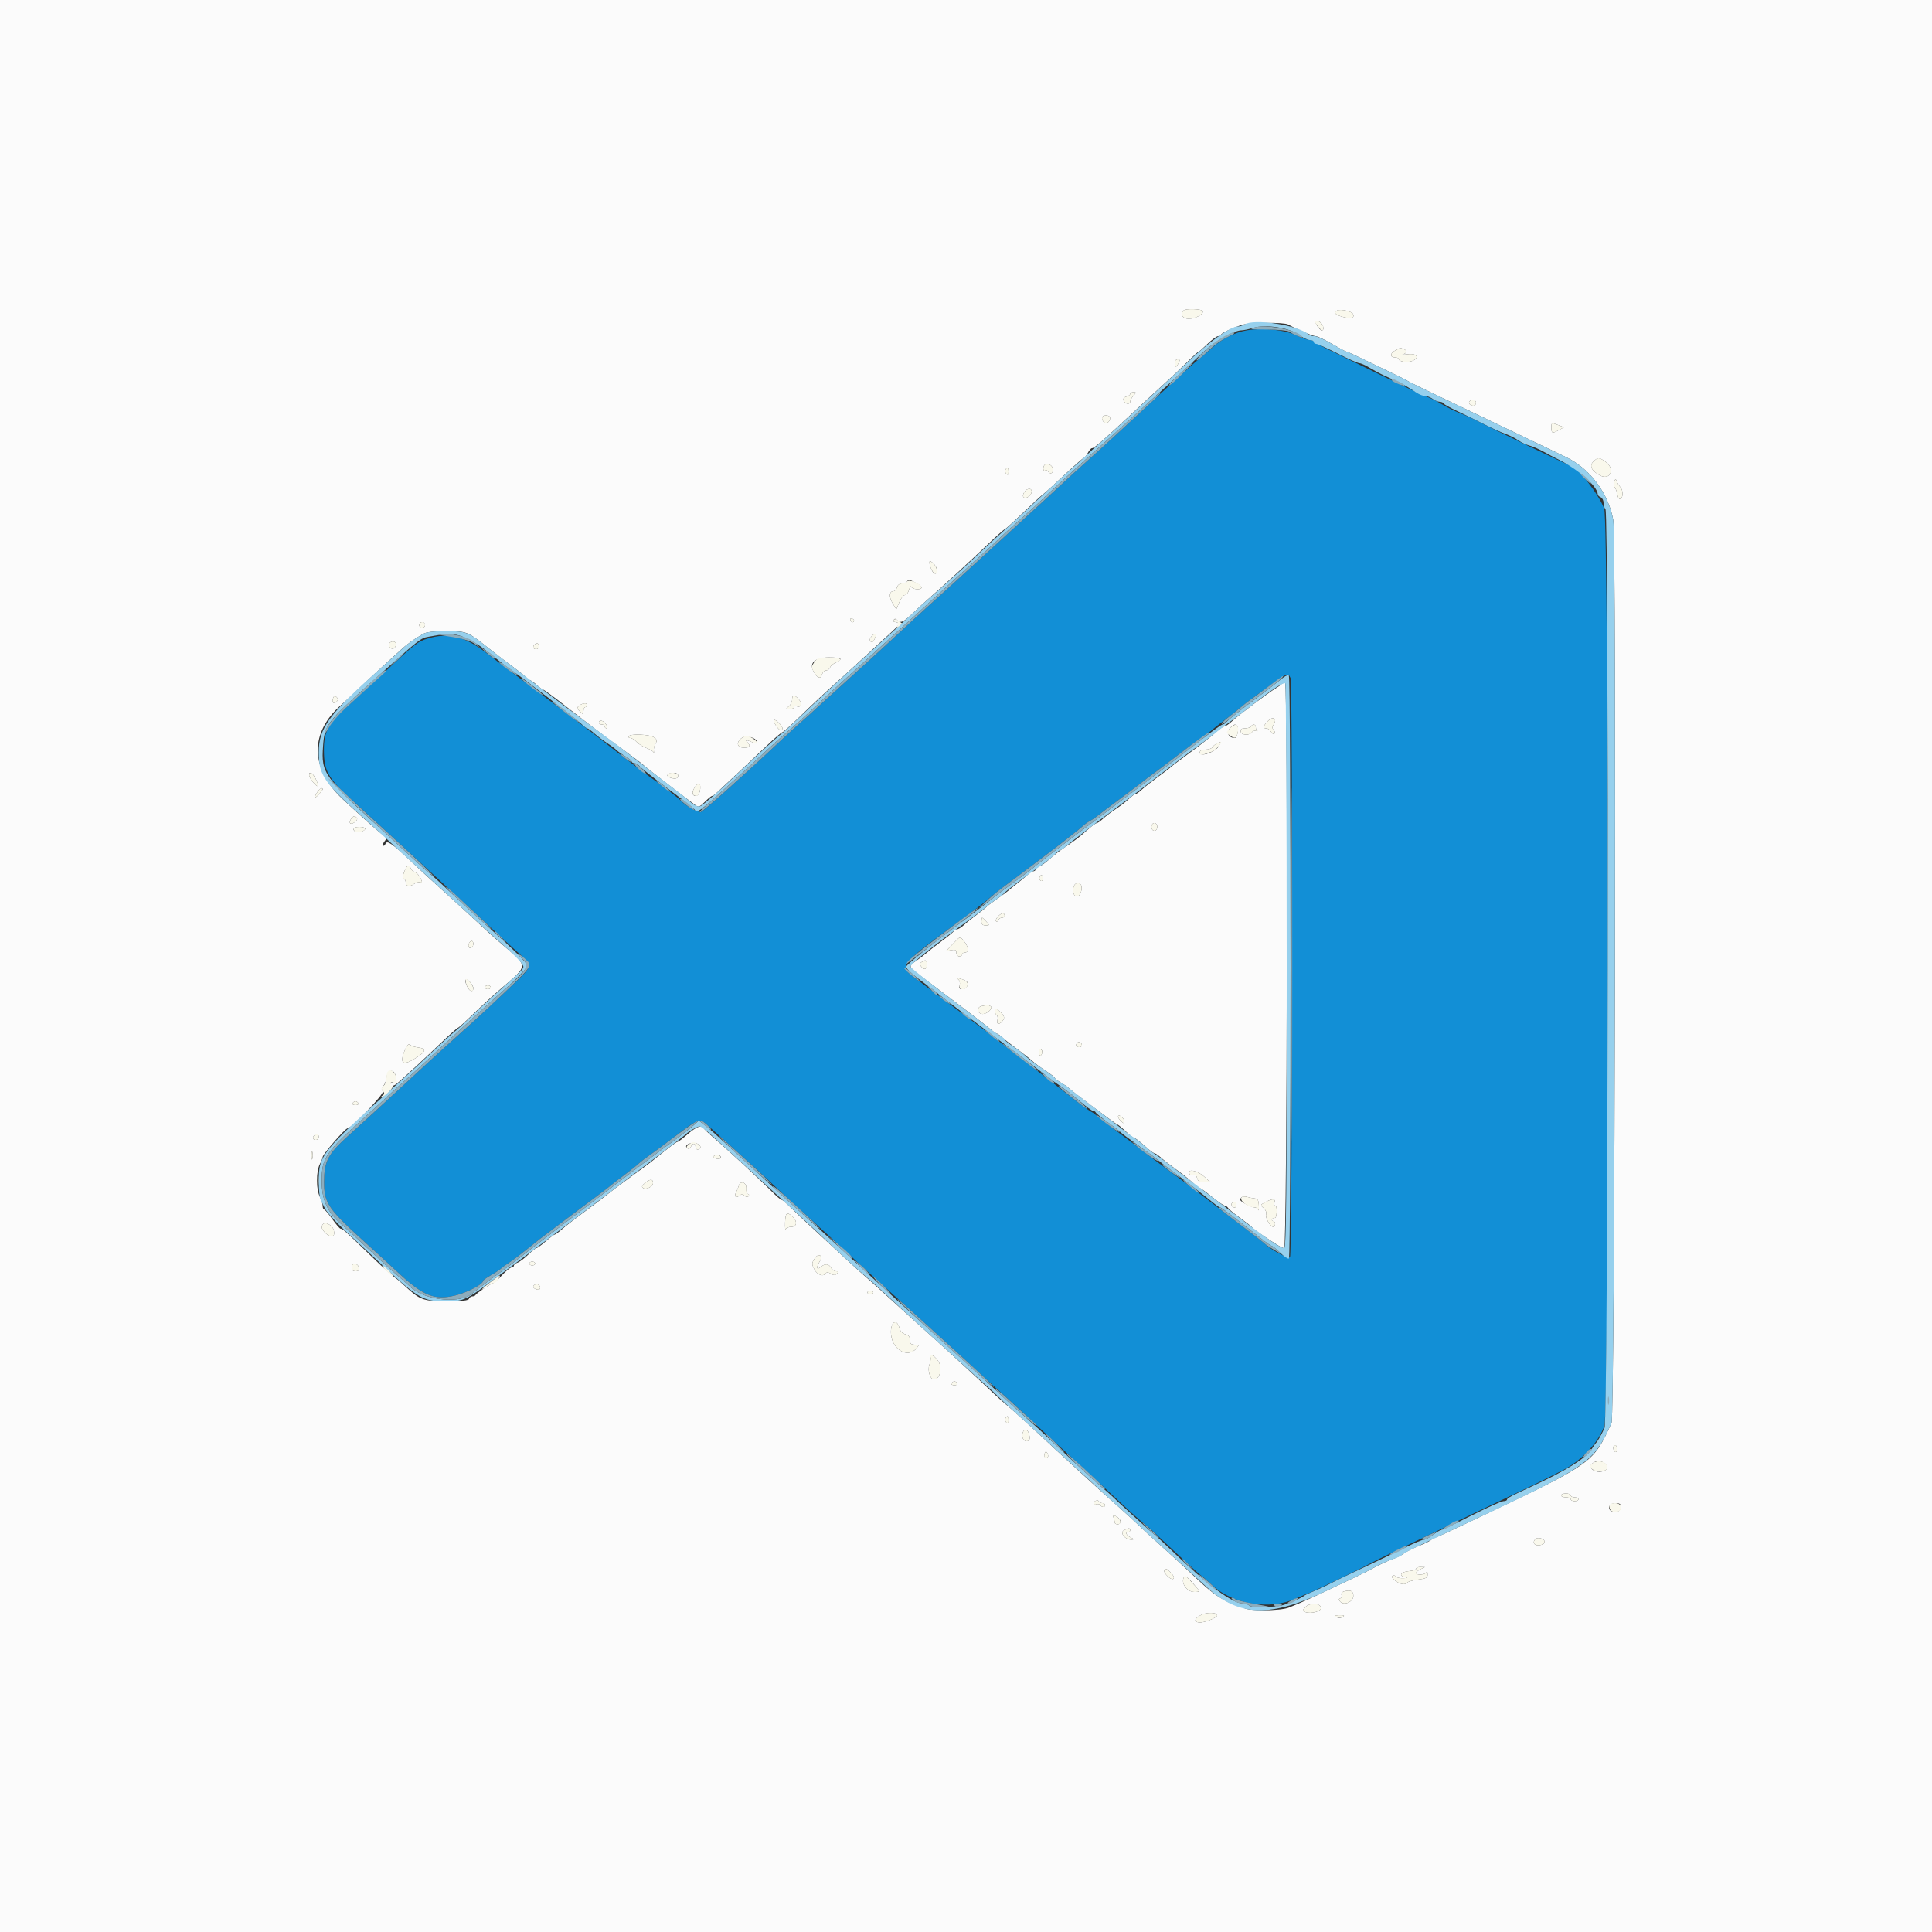<svg id="svg" version="1.1" xmlns="http://www.w3.org/2000/svg" xmlns:xlink="http://www.w3.org/1999/xlink" width="400" height="400" viewBox="0, 0, 400,400"><rect x="0" y="0" width="400" height="400" fill="#333333" stroke="none"/><g id="svgg"><path id="path0" d="M258.200 68.378 C 255.731 68.782,252.929 70.185,250.941 72.014 C 250.112 72.776,248.859 73.850,248.157 74.400 C 247.455 74.950,244.658 77.456,241.941 79.969 C 239.223 82.482,235.020 86.368,232.600 88.605 C 230.180 90.843,227.120 93.632,225.800 94.804 C 223.148 97.158,221.329 98.821,216.822 103.009 C 215.160 104.554,212.805 106.714,211.590 107.809 C 210.374 108.904,207.314 111.700,204.790 114.023 C 202.265 116.345,198.220 120.031,195.800 122.213 C 190.673 126.834,188.087 129.202,184.210 132.825 C 182.664 134.268,178.430 138.127,174.800 141.400 C 171.170 144.673,168.110 147.451,168.000 147.575 C 167.890 147.699,166.990 148.501,166.000 149.358 C 165.010 150.215,163.030 152.020,161.600 153.369 C 154.991 159.604,145.735 167.886,145.128 168.108 C 144.555 168.317,141.529 166.569,140.800 165.608 C 140.555 165.285,136.541 162.237,134.203 160.600 C 132.725 159.564,126.237 154.580,124.372 153.047 C 123.553 152.374,108.475 141.017,105.989 139.200 C 104.935 138.430,102.579 136.643,100.753 135.228 C 96.258 131.746,92.856 130.900,88.573 132.198 C 86.467 132.836,86.169 133.069,79.400 139.361 C 76.980 141.610,74.018 144.339,72.818 145.425 C 67.870 149.902,67.042 151.337,67.063 155.400 C 67.085 159.587,67.952 161.148,72.628 165.414 C 74.789 167.386,76.851 169.270,77.209 169.600 C 77.567 169.930,78.657 170.925,79.630 171.812 C 80.604 172.698,83.740 175.578,86.600 178.212 C 89.460 180.845,92.594 183.720,93.563 184.600 C 94.533 185.480,95.805 186.650,96.390 187.200 C 99.659 190.274,106.573 196.643,107.974 197.871 C 110.141 199.770,110.055 200.196,106.900 203.180 C 100.250 209.470,98.378 211.203,95.000 214.197 C 93.020 215.951,89.060 219.558,86.200 222.213 C 83.340 224.867,80.216 227.750,79.258 228.619 C 78.300 229.489,77.028 230.650,76.432 231.200 C 75.835 231.750,73.799 233.605,71.908 235.323 C 67.886 238.975,67.125 240.442,67.102 244.600 C 67.076 249.137,67.845 250.248,76.230 257.800 C 77.939 259.340,80.586 261.765,82.111 263.188 C 87.638 268.348,89.919 269.280,94.341 268.191 C 96.758 267.596,100.000 265.893,100.000 265.219 C 100.000 265.070,100.717 264.544,101.593 264.052 C 102.469 263.559,103.414 262.939,103.693 262.673 C 103.972 262.407,104.734 261.847,105.387 261.429 C 106.401 260.778,107.658 259.812,111.672 256.594 C 112.042 256.298,114.652 254.327,117.472 252.215 C 120.292 250.102,123.372 247.794,124.316 247.087 C 125.261 246.379,126.251 245.611,126.516 245.380 C 126.782 245.149,127.990 244.224,129.200 243.324 C 130.410 242.424,131.760 241.353,132.200 240.944 C 132.640 240.535,133.655 239.750,134.456 239.200 C 135.257 238.650,137.327 237.120,139.056 235.800 C 144.703 231.489,144.811 231.450,146.643 233.100 C 147.314 233.705,149.469 235.640,151.432 237.400 C 155.263 240.836,159.673 244.861,160.000 245.220 C 160.292 245.542,169.437 253.922,171.545 255.800 C 172.532 256.680,174.524 258.515,175.970 259.877 C 177.417 261.239,179.071 262.769,179.646 263.277 C 180.221 263.785,182.180 265.550,184.000 267.200 C 185.820 268.850,187.714 270.560,188.210 271.000 C 188.706 271.440,189.808 272.430,190.658 273.200 C 198.397 280.206,200.895 282.485,202.796 284.270 C 204.008 285.409,205.476 286.759,206.058 287.270 C 208.504 289.420,213.415 293.901,214.755 295.207 C 215.550 295.980,218.180 298.401,220.600 300.586 C 223.020 302.771,227.340 306.758,230.200 309.446 C 233.060 312.134,235.940 314.750,236.600 315.258 C 237.260 315.767,237.995 316.367,238.234 316.591 C 244.221 322.227,248.090 325.788,248.670 326.197 C 249.072 326.479,250.072 327.346,250.894 328.123 C 255.175 332.170,262.850 333.417,268.312 330.953 C 269.473 330.429,270.499 330.000,270.590 330.000 C 270.858 330.000,281.665 324.820,283.200 323.956 C 283.970 323.523,286.130 322.438,288.000 321.547 C 289.870 320.655,293.830 318.753,296.800 317.320 C 302.759 314.444,308.169 311.857,314.700 308.762 C 317.065 307.641,319.360 306.530,319.800 306.293 C 320.240 306.056,321.798 305.269,323.263 304.544 C 327.351 302.520,330.921 298.764,332.172 295.169 C 333.153 292.353,333.117 108.281,332.135 105.371 C 331.172 102.517,326.403 96.400,325.141 96.400 C 324.841 96.400,308.370 88.501,306.000 87.221 C 305.230 86.805,303.610 86.076,302.400 85.602 C 301.190 85.127,299.380 84.236,298.378 83.621 C 297.376 83.006,296.116 82.374,295.578 82.216 C 295.040 82.057,290.550 79.947,285.600 77.526 C 280.650 75.106,275.610 72.647,274.400 72.062 C 273.190 71.478,272.140 70.865,272.067 70.700 C 271.993 70.535,271.587 70.400,271.165 70.400 C 270.742 70.400,269.467 69.952,268.331 69.404 C 266.001 68.280,261.554 67.829,258.200 68.378 M267.191 140.383 C 267.693 141.320,267.585 259.515,267.081 260.292 C 266.810 260.711,263.016 258.690,262.000 257.585 C 261.890 257.465,259.100 255.302,255.800 252.778 C 247.690 246.574,245.672 245.051,241.430 241.927 C 239.434 240.457,237.260 238.820,236.600 238.290 C 235.940 237.760,233.510 235.912,231.200 234.185 C 228.890 232.457,226.910 230.925,226.800 230.781 C 226.690 230.638,226.239 230.330,225.798 230.098 C 225.357 229.867,223.377 228.405,221.398 226.850 C 219.419 225.295,217.080 223.483,216.200 222.823 C 215.320 222.162,212.107 219.682,209.059 217.311 C 206.012 214.940,202.772 212.455,201.859 211.788 C 200.947 211.122,198.412 209.232,196.227 207.588 C 194.041 205.945,191.116 203.746,189.727 202.702 C 185.991 199.896,185.836 200.097,199.514 190.068 C 201.414 188.675,203.534 187.055,204.227 186.468 C 206.185 184.807,206.878 184.263,209.426 182.385 C 210.732 181.422,211.980 180.486,212.200 180.303 C 212.420 180.121,214.040 178.895,215.800 177.578 C 217.560 176.262,219.271 174.964,219.601 174.693 C 219.932 174.422,221.012 173.573,222.001 172.806 C 222.991 172.039,224.039 171.183,224.331 170.903 C 224.623 170.624,225.223 170.202,225.663 169.966 C 226.103 169.731,226.764 169.290,227.132 168.987 C 227.499 168.684,229.725 167.004,232.079 165.253 C 234.432 163.503,236.592 161.867,236.879 161.617 C 237.165 161.368,237.962 160.767,238.649 160.282 C 239.336 159.797,241.648 158.050,243.786 156.400 C 245.924 154.750,248.332 152.968,249.137 152.440 C 249.941 151.911,250.690 151.371,250.800 151.239 C 250.910 151.106,252.077 150.188,253.393 149.199 C 254.709 148.210,256.239 147.006,256.793 146.525 C 257.347 146.045,258.372 145.235,259.072 144.725 C 267.136 138.856,266.543 139.173,267.191 140.383 " stroke="none" fill="#128fd6" fill-rule="evenodd"></path><path id="path1" d="M0.000 200.000 L 0.000 400.000 200.000 400.000 L 400.000 400.000 400.000 200.000 L 400.000 0.000 200.000 0.000 L 0.000 0.000 0.000 200.000 M248.983 64.373 C 249.353 64.971,247.538 66.000,246.111 66.000 C 244.845 66.000,244.277 65.056,245.067 64.267 C 245.473 63.861,248.721 63.949,248.983 64.373 M280.083 64.947 C 280.606 65.770,279.716 66.062,278.051 65.614 C 276.401 65.169,275.958 64.649,276.900 64.261 C 277.621 63.963,279.750 64.423,280.083 64.947 M273.520 66.880 C 274.051 67.411,274.170 68.407,273.700 68.387 C 273.106 68.363,271.922 66.400,272.501 66.400 C 272.798 66.400,273.256 66.616,273.520 66.880 M266.705 67.190 C 268.475 68.183,271.812 69.600,272.381 69.600 C 272.729 69.600,274.245 70.320,275.751 71.200 C 277.257 72.080,278.604 72.796,278.744 72.791 C 278.885 72.785,280.800 73.661,283.000 74.736 C 285.200 75.812,287.810 77.069,288.800 77.530 C 289.790 77.990,291.050 78.631,291.600 78.954 C 292.150 79.276,294.490 80.429,296.800 81.517 C 299.110 82.604,303.340 84.623,306.200 86.003 C 309.060 87.384,313.830 89.670,316.800 91.083 C 319.770 92.497,323.129 94.105,324.265 94.656 C 329.218 97.062,332.976 102.079,334.008 107.662 C 334.693 111.366,334.345 293.083,333.651 294.600 C 329.874 302.847,329.903 302.827,308.000 313.295 C 298.749 317.717,297.254 318.400,296.831 318.400 C 296.594 318.400,296.400 318.538,296.400 318.707 C 296.400 318.876,295.299 319.451,293.954 319.985 C 292.609 320.520,291.124 321.256,290.654 321.621 C 290.184 321.987,289.080 322.537,288.200 322.843 C 287.320 323.149,285.700 323.895,284.600 324.500 C 283.500 325.104,281.790 325.971,280.800 326.426 C 279.810 326.882,277.380 328.034,275.400 328.988 C 271.605 330.817,269.114 331.935,266.800 332.848 C 265.020 333.550,258.218 333.578,257.527 332.887 C 257.259 332.619,256.686 332.400,256.252 332.400 C 255.819 332.400,254.517 331.865,253.358 331.211 C 251.266 330.031,250.074 329.062,246.449 325.600 C 245.412 324.610,242.862 322.274,240.782 320.409 C 238.702 318.544,236.449 316.474,235.775 315.809 C 235.101 315.144,233.130 313.340,231.395 311.800 C 229.660 310.260,227.947 308.730,227.587 308.400 C 227.228 308.070,225.256 306.270,223.205 304.400 C 221.154 302.530,218.903 300.460,218.203 299.800 C 214.876 296.663,209.296 291.589,208.397 290.882 C 207.845 290.449,206.662 289.398,205.769 288.547 C 202.928 285.842,195.473 278.964,193.415 277.150 C 192.323 276.187,190.149 274.230,188.584 272.800 C 183.889 268.510,179.854 264.870,178.932 264.093 C 178.455 263.691,176.925 262.308,175.532 261.019 C 174.139 259.731,171.126 256.950,168.835 254.839 C 166.544 252.727,164.093 250.415,163.388 249.700 C 162.683 248.985,161.966 248.400,161.796 248.400 C 161.626 248.400,160.732 247.635,159.808 246.700 C 157.589 244.454,150.320 237.726,147.800 235.586 C 146.700 234.653,145.740 233.734,145.667 233.544 C 145.379 232.800,144.118 233.285,142.400 234.800 C 141.410 235.673,140.462 236.390,140.294 236.394 C 140.034 236.399,138.750 237.372,134.688 240.640 C 134.297 240.955,132.363 242.380,130.390 243.807 C 128.418 245.234,126.398 246.745,125.902 247.165 C 125.406 247.584,123.650 248.927,122.000 250.149 C 118.440 252.786,117.325 253.650,116.039 254.766 C 115.510 255.225,114.968 255.600,114.834 255.600 C 114.701 255.600,113.873 256.227,112.996 256.992 C 112.118 257.758,111.256 258.388,111.080 258.392 C 110.904 258.397,110.117 259.025,109.330 259.789 C 108.544 260.553,107.563 261.285,107.150 261.416 C 106.738 261.547,106.400 261.822,106.400 262.027 C 106.400 262.232,106.185 262.400,105.923 262.400 C 105.661 262.400,104.775 263.120,103.955 264.000 C 103.134 264.880,102.355 265.600,102.223 265.600 C 101.860 265.600,98.619 267.757,98.467 268.100 C 98.393 268.265,98.093 268.400,97.800 268.400 C 97.507 268.400,97.192 268.625,97.100 268.900 C 96.980 269.259,95.705 269.400,92.567 269.400 C 87.610 269.400,87.002 269.181,83.809 266.236 C 82.714 265.226,81.709 264.400,81.575 264.400 C 81.442 264.400,79.241 262.375,76.683 259.900 C 71.468 254.852,70.966 254.404,70.517 254.391 C 70.343 254.386,69.570 253.490,68.800 252.400 C 68.030 251.310,67.265 250.414,67.100 250.409 C 66.935 250.404,66.800 250.061,66.800 249.646 C 66.800 249.231,66.531 248.376,66.202 247.746 C 65.874 247.116,65.605 245.610,65.605 244.400 C 65.605 243.190,65.874 241.684,66.202 241.054 C 66.531 240.424,66.800 239.750,66.800 239.557 C 66.800 238.993,71.480 233.600,71.970 233.600 C 72.804 233.600,79.703 226.343,79.275 225.915 C 78.923 225.563,78.946 225.300,79.372 224.825 C 79.681 224.481,79.993 223.660,80.067 223.000 C 80.249 221.361,81.740 221.281,81.927 222.900 C 81.999 223.530,81.859 224.000,81.598 224.000 C 80.938 224.000,79.851 225.188,80.207 225.519 C 80.373 225.674,80.590 225.575,80.688 225.300 C 80.786 225.025,81.039 224.800,81.250 224.800 C 81.461 224.800,81.901 224.575,82.228 224.300 C 83.499 223.232,88.238 218.856,91.325 215.900 C 93.106 214.195,94.668 212.800,94.796 212.800 C 94.925 212.800,96.377 211.495,98.024 209.900 C 99.671 208.305,102.175 206.010,103.589 204.800 C 109.425 199.805,109.382 200.211,104.511 196.000 C 101.391 193.302,100.900 192.859,96.964 189.200 C 95.663 187.990,92.999 185.560,91.043 183.800 C 89.088 182.040,86.478 179.638,85.244 178.463 C 81.359 174.762,80.126 173.895,79.833 174.657 C 79.695 175.019,79.470 175.203,79.334 175.067 C 79.197 174.931,79.330 174.526,79.628 174.166 C 80.093 173.607,80.058 173.432,79.385 172.940 C 78.275 172.129,74.398 168.684,70.913 165.414 C 64.139 159.056,64.085 151.576,70.771 145.834 C 71.305 145.375,72.776 144.010,74.042 142.800 C 75.307 141.590,77.534 139.520,78.990 138.200 C 80.447 136.880,82.219 135.260,82.929 134.600 C 84.220 133.398,85.726 132.316,87.600 131.240 C 88.281 130.849,89.819 130.669,92.425 130.675 C 96.714 130.685,96.707 130.682,101.398 134.389 C 102.937 135.605,105.277 137.393,106.598 138.363 C 107.919 139.333,109.060 140.278,109.133 140.463 C 109.207 140.648,109.440 140.800,109.651 140.800 C 109.862 140.800,110.520 141.250,111.113 141.800 C 111.707 142.350,112.323 142.800,112.484 142.800 C 112.645 142.800,114.672 144.285,116.989 146.100 C 122.569 150.471,124.665 152.058,129.200 155.348 C 131.290 156.865,133.090 158.231,133.200 158.385 C 133.365 158.615,141.506 164.898,143.996 166.717 C 144.608 167.164,144.870 167.068,145.921 166.017 C 146.591 165.348,147.255 164.800,147.398 164.800 C 147.540 164.800,147.904 164.575,148.205 164.300 C 149.605 163.022,156.306 156.725,158.845 154.300 C 160.401 152.815,161.813 151.600,161.984 151.600 C 162.155 151.600,163.908 150.025,165.879 148.100 C 167.850 146.175,170.877 143.340,172.606 141.800 C 174.334 140.260,176.321 138.460,177.021 137.800 C 177.721 137.140,179.776 135.250,181.589 133.600 C 186.068 129.523,186.000 129.591,186.000 129.171 C 186.000 128.967,185.719 128.800,185.376 128.800 C 185.029 128.800,184.872 128.607,185.022 128.365 C 185.215 128.052,185.412 128.052,185.725 128.365 C 186.464 129.104,187.000 128.867,189.043 126.900 C 190.128 125.855,191.732 124.390,192.608 123.645 C 194.440 122.085,200.784 116.246,204.935 112.300 C 206.497 110.815,207.873 109.600,207.992 109.600 C 208.111 109.600,209.826 108.051,211.804 106.157 C 213.782 104.263,215.690 102.508,216.045 102.257 C 216.400 102.006,218.364 100.225,220.409 98.300 C 222.455 96.375,224.249 94.800,224.397 94.800 C 224.544 94.800,224.906 94.350,225.200 93.800 C 225.494 93.250,225.883 92.800,226.065 92.800 C 226.561 92.800,228.189 91.387,234.800 85.217 C 237.110 83.061,240.070 80.330,241.378 79.148 C 242.686 77.967,244.703 76.055,245.861 74.900 C 247.018 73.745,248.056 72.800,248.166 72.800 C 248.277 72.800,249.102 72.080,250.000 71.200 C 250.898 70.320,251.895 69.600,252.216 69.600 C 252.537 69.600,252.802 69.465,252.805 69.300 C 252.809 68.996,254.806 68.042,257.000 67.294 C 258.559 66.763,265.806 66.685,266.705 67.190 M290.567 72.243 C 291.403 72.564,291.371 73.090,290.500 73.350 C 290.115 73.464,290.565 73.462,291.500 73.344 C 293.397 73.105,294.007 74.127,292.336 74.745 C 291.332 75.117,289.600 74.869,289.600 74.353 C 289.600 74.159,289.240 74.000,288.800 74.000 C 287.722 74.000,287.784 73.096,288.900 72.544 C 289.395 72.299,289.830 72.076,289.867 72.049 C 289.904 72.022,290.219 72.109,290.567 72.243 M244.000 75.200 C 243.765 75.640,243.488 76.000,243.386 76.000 C 243.284 76.000,243.200 75.640,243.200 75.200 C 243.200 74.747,243.467 74.400,243.814 74.400 C 244.304 74.400,244.342 74.561,244.000 75.200 M234.662 81.931 C 234.298 82.334,234.000 82.874,234.000 83.131 C 234.000 83.831,232.923 83.697,232.641 82.963 C 232.478 82.538,232.664 82.256,233.198 82.116 C 233.639 82.001,234.000 81.748,234.000 81.553 C 234.000 81.359,234.298 81.200,234.662 81.200 C 235.278 81.200,235.278 81.251,234.662 81.931 M305.600 83.400 C 305.600 83.730,305.341 84.000,305.024 84.000 C 304.355 84.000,303.904 83.429,304.278 83.056 C 304.756 82.578,305.600 82.798,305.600 83.400 M229.706 86.239 C 230.081 86.615,229.570 87.600,229.000 87.600 C 228.430 87.600,227.919 86.615,228.294 86.239 C 228.426 86.108,228.743 86.000,229.000 86.000 C 229.257 86.000,229.574 86.108,229.706 86.239 M322.674 88.030 L 323.800 88.460 322.800 89.016 C 321.403 89.792,321.200 89.739,321.200 88.600 C 321.200 87.452,321.180 87.459,322.674 88.030 M332.438 95.627 C 334.465 97.070,333.383 99.568,331.231 98.417 C 329.536 97.510,329.008 96.453,329.834 95.620 C 330.817 94.629,331.037 94.630,332.438 95.627 M217.367 96.243 C 217.715 96.376,218.000 96.826,218.000 97.243 C 218.000 98.055,217.409 98.261,216.996 97.593 C 216.858 97.370,216.577 97.291,216.372 97.417 C 215.950 97.678,215.858 96.675,216.267 96.267 C 216.591 95.942,216.584 95.942,217.367 96.243 M208.800 97.680 C 208.800 98.326,208.682 98.442,208.355 98.115 C 208.110 97.870,208.031 97.474,208.178 97.235 C 208.592 96.565,208.800 96.714,208.800 97.680 M335.484 100.867 C 336.109 101.586,336.054 103.178,335.400 103.316 C 335.180 103.362,334.938 102.950,334.862 102.400 C 334.786 101.850,334.540 101.177,334.317 100.905 C 334.093 100.633,334.042 100.093,334.202 99.705 C 334.444 99.119,334.528 99.101,334.699 99.600 C 334.812 99.930,335.165 100.500,335.484 100.867 M213.600 101.751 C 213.600 102.490,212.539 103.333,212.016 103.010 C 211.726 102.831,211.725 102.513,212.013 101.976 C 212.489 101.086,213.600 100.929,213.600 101.751 M194.000 118.062 C 194.000 119.143,193.242 118.962,192.790 117.774 C 192.189 116.192,192.323 115.806,193.200 116.600 C 193.640 116.998,194.000 117.656,194.000 118.062 M189.539 120.629 C 190.232 120.975,190.800 121.425,190.800 121.629 C 190.800 122.190,188.894 122.074,188.683 121.500 C 188.581 121.225,188.367 121.495,188.206 122.100 C 188.045 122.705,187.665 123.200,187.362 123.200 C 187.059 123.200,186.532 123.867,186.191 124.683 L 185.572 126.165 184.796 124.889 C 183.998 123.578,184.093 122.400,184.996 122.400 C 185.277 122.400,185.601 122.040,185.716 121.600 C 185.839 121.131,186.262 120.800,186.739 120.800 C 187.187 120.800,187.664 120.620,187.800 120.400 C 188.113 119.894,188.047 119.885,189.539 120.629 M176.830 128.510 C 176.781 128.988,176.232 128.896,176.060 128.380 C 175.972 128.116,176.116 127.972,176.380 128.060 C 176.644 128.148,176.846 128.351,176.830 128.510 M88.000 129.400 C 88.000 129.730,87.730 130.000,87.400 130.000 C 87.070 130.000,86.800 129.730,86.800 129.400 C 86.800 129.070,87.070 128.800,87.400 128.800 C 87.730 128.800,88.000 129.070,88.000 129.400 M181.122 132.211 C 180.820 132.874,180.526 133.086,180.268 132.828 C 180.009 132.569,180.050 132.222,180.386 131.817 C 181.185 130.854,181.632 131.092,181.122 132.211 M82.000 133.376 C 82.000 133.693,81.804 134.074,81.565 134.222 C 81.000 134.571,80.229 133.800,80.578 133.235 C 80.971 132.600,82.000 132.703,82.000 133.376 M111.600 133.800 C 111.600 134.130,111.330 134.400,111.000 134.400 C 110.375 134.400,110.206 133.927,110.667 133.467 C 111.127 133.006,111.600 133.175,111.600 133.800 M174.000 136.452 C 174.000 136.654,173.575 136.982,173.055 137.179 C 172.535 137.377,172.000 137.823,171.867 138.169 C 171.734 138.516,171.362 138.800,171.040 138.800 C 170.717 138.800,170.337 139.170,170.193 139.622 C 169.870 140.640,169.325 140.489,168.516 139.156 C 167.405 137.325,168.610 136.135,171.604 136.106 C 172.922 136.094,174.000 136.249,174.000 136.452 M265.298 141.662 C 265.061 141.899,264.510 142.297,264.074 142.546 C 262.749 143.304,256.341 148.127,255.101 149.300 C 254.462 149.905,253.727 150.402,253.469 150.403 C 253.211 150.405,252.370 150.993,251.600 151.709 C 250.830 152.426,248.490 154.265,246.400 155.798 C 244.310 157.330,242.510 158.690,242.400 158.820 C 242.290 158.950,241.120 159.845,239.800 160.810 C 238.480 161.775,236.952 162.977,236.404 163.482 C 235.856 163.987,235.263 164.400,235.087 164.400 C 234.910 164.400,234.278 164.866,233.683 165.435 C 233.087 166.004,231.893 166.927,231.028 167.485 C 230.164 168.044,228.996 168.928,228.432 169.450 C 227.869 169.973,227.273 170.400,227.107 170.400 C 226.942 170.400,226.400 170.749,225.903 171.176 C 225.406 171.603,224.460 172.419,223.800 172.988 C 223.140 173.558,221.752 174.572,220.716 175.243 C 219.680 175.914,218.161 177.077,217.341 177.828 C 216.522 178.579,215.524 179.297,215.125 179.424 C 214.726 179.550,214.400 179.822,214.400 180.027 C 214.400 180.232,214.145 180.400,213.833 180.400 C 213.522 180.400,213.207 180.542,213.133 180.715 C 213.060 180.888,212.194 181.653,211.210 182.415 C 210.225 183.177,209.177 184.026,208.880 184.301 C 208.583 184.577,207.499 185.378,206.470 186.080 C 205.442 186.782,204.420 187.557,204.200 187.801 C 203.980 188.046,203.080 188.770,202.200 189.410 C 201.320 190.051,200.152 190.985,199.604 191.487 C 199.056 191.989,198.396 192.400,198.137 192.400 C 197.879 192.400,197.607 192.546,197.533 192.724 C 197.460 192.901,196.320 193.846,195.000 194.824 C 193.680 195.801,192.251 196.915,191.824 197.300 C 191.397 197.686,190.454 198.406,189.727 198.900 C 187.988 200.084,187.994 200.100,190.937 202.302 C 197.805 207.441,204.299 212.395,205.161 213.154 C 205.690 213.619,206.241 214.000,206.386 214.000 C 206.531 214.000,206.998 214.323,207.425 214.718 C 207.851 215.112,209.280 216.229,210.600 217.200 C 211.920 218.171,213.360 219.302,213.800 219.713 C 214.240 220.124,215.455 221.018,216.500 221.698 C 217.545 222.378,218.400 223.046,218.400 223.181 C 218.400 223.317,218.985 223.768,219.700 224.184 C 220.415 224.599,221.090 225.057,221.200 225.201 C 221.527 225.628,231.078 232.800,231.321 232.800 C 231.443 232.800,232.211 233.430,233.027 234.200 C 233.844 234.970,234.639 235.600,234.795 235.600 C 234.950 235.600,235.510 235.971,236.039 236.424 C 236.567 236.878,237.406 237.598,237.903 238.024 C 238.400 238.451,238.942 238.800,239.107 238.800 C 239.273 238.800,239.856 239.208,240.404 239.707 C 240.952 240.205,242.390 241.322,243.600 242.189 C 244.810 243.056,246.329 244.268,246.976 244.882 C 247.623 245.497,248.281 246.000,248.439 246.000 C 248.597 246.000,249.721 246.810,250.936 247.800 C 252.152 248.790,253.329 249.600,253.553 249.600 C 253.777 249.600,254.104 249.831,254.280 250.114 C 254.456 250.396,255.590 251.335,256.800 252.201 C 258.010 253.066,259.109 253.928,259.243 254.118 C 259.376 254.307,259.932 254.763,260.478 255.131 C 264.511 257.851,265.418 258.400,265.878 258.400 C 266.485 258.400,266.670 141.814,266.064 141.440 C 265.879 141.325,265.534 141.426,265.298 141.662 M69.687 145.273 C 69.076 145.884,68.625 145.433,68.964 144.550 C 69.164 144.029,69.337 143.977,69.693 144.333 C 70.049 144.689,70.047 144.913,69.687 145.273 M165.377 144.775 C 166.139 145.617,165.863 146.586,164.960 146.240 C 164.652 146.122,164.400 146.199,164.400 146.413 C 164.400 146.626,163.995 146.794,163.500 146.787 C 162.667 146.775,162.652 146.735,163.300 146.243 C 163.685 145.951,164.000 145.327,164.000 144.856 C 164.000 143.793,164.464 143.766,165.377 144.775 M121.600 146.000 C 121.600 146.220,121.420 146.400,121.200 146.400 C 120.980 146.400,120.800 146.760,120.800 147.200 C 120.800 147.964,120.767 147.969,120.056 147.300 C 119.389 146.673,119.377 146.548,119.932 146.100 C 120.677 145.500,121.600 145.444,121.600 146.000 M263.719 149.959 C 263.380 150.501,263.376 150.816,263.702 151.142 C 263.947 151.387,264.010 151.723,263.843 151.890 C 263.676 152.057,263.365 151.880,263.150 151.497 C 262.936 151.114,262.499 150.800,262.180 150.800 C 261.376 150.800,261.454 150.407,262.475 149.320 C 263.516 148.212,264.495 148.715,263.719 149.959 M162.000 150.800 C 162.000 151.020,161.841 151.200,161.646 151.200 C 161.186 151.200,159.977 149.357,160.254 149.079 C 160.524 148.810,162.000 150.265,162.000 150.800 M125.507 150.000 C 125.803 150.474,125.843 150.800,125.603 150.800 C 125.382 150.800,125.200 150.620,125.200 150.400 C 125.200 150.180,124.930 150.000,124.600 150.000 C 124.270 150.000,124.000 149.820,124.000 149.600 C 124.000 148.905,124.987 149.167,125.507 150.000 M256.214 150.423 C 256.533 150.940,256.107 152.800,255.669 152.800 C 254.451 152.800,253.815 151.667,254.567 150.836 C 255.412 149.902,255.828 149.798,256.214 150.423 M260.000 150.567 C 260.000 150.878,260.135 151.209,260.300 151.301 C 260.465 151.393,260.344 151.402,260.032 151.321 C 259.720 151.239,259.352 151.355,259.214 151.577 C 258.759 152.314,257.045 152.257,256.887 151.500 C 256.779 150.980,257.000 150.800,257.747 150.800 C 258.300 150.800,258.864 150.620,259.000 150.400 C 259.365 149.809,260.000 149.915,260.000 150.567 M135.417 152.662 C 136.041 153.118,136.095 153.356,135.715 153.964 C 135.460 154.373,135.304 155.044,135.368 155.454 C 135.432 155.864,135.414 156.009,135.328 155.775 C 135.241 155.541,134.573 155.134,133.842 154.870 C 133.112 154.606,132.191 154.032,131.795 153.595 C 131.400 153.158,130.823 152.800,130.514 152.800 C 130.206 152.800,130.055 152.635,130.180 152.433 C 130.533 151.862,134.564 152.038,135.417 152.662 M156.797 153.743 C 156.799 153.931,156.530 153.976,156.200 153.843 C 154.345 153.092,154.187 153.069,154.700 153.621 C 155.489 154.471,155.294 154.800,154.000 154.800 C 152.523 154.800,152.340 153.603,153.680 152.713 C 154.583 152.114,156.791 152.843,156.797 153.743 M252.390 154.419 C 251.721 155.669,248.400 156.841,248.400 155.827 C 248.400 155.399,248.775 155.200,249.580 155.200 C 250.229 155.200,250.904 154.956,251.080 154.659 C 251.342 154.215,251.922 153.851,252.714 153.632 C 252.777 153.614,252.631 153.969,252.390 154.419 M65.372 161.265 C 65.720 161.961,65.917 162.616,65.812 162.722 C 65.546 162.987,64.030 161.114,64.013 160.500 C 63.989 159.571,64.738 159.992,65.372 161.265 M140.400 160.600 C 140.400 161.228,139.705 161.369,138.635 160.958 C 137.748 160.618,138.256 160.000,139.424 160.000 C 140.025 160.000,140.400 160.231,140.400 160.600 M144.923 163.700 C 144.710 164.782,143.878 165.173,143.407 164.411 C 143.086 163.891,144.433 161.871,144.829 162.279 C 144.999 162.456,145.041 163.095,144.923 163.700 M66.800 163.417 C 66.800 163.536,66.440 164.020,66.000 164.492 C 65.102 165.456,64.944 165.198,65.696 163.995 C 66.157 163.256,66.800 162.920,66.800 163.417 M73.405 170.241 C 72.471 170.930,72.052 170.301,72.825 169.370 C 73.191 168.928,73.444 168.885,73.763 169.210 C 74.080 169.532,73.982 169.815,73.405 170.241 M239.600 171.200 C 239.600 171.644,239.333 172.000,239.000 172.000 C 238.667 172.000,238.400 171.644,238.400 171.200 C 238.400 170.756,238.667 170.400,239.000 170.400 C 239.333 170.400,239.600 170.756,239.600 171.200 M75.600 171.573 C 75.600 172.059,74.124 172.524,73.604 172.202 C 72.812 171.713,73.219 171.200,74.400 171.200 C 75.060 171.200,75.600 171.368,75.600 171.573 M85.050 179.785 C 85.173 180.106,85.572 180.466,85.937 180.584 C 86.302 180.702,86.815 181.265,87.079 181.834 C 87.468 182.676,87.458 182.831,87.025 182.665 C 86.732 182.552,86.111 182.727,85.645 183.053 C 84.737 183.690,84.000 183.491,84.000 182.610 C 84.000 182.311,83.819 182.006,83.597 181.932 C 83.338 181.846,83.369 181.337,83.685 180.499 C 84.213 179.101,84.691 178.851,85.050 179.785 M216.000 181.800 C 216.000 182.130,215.820 182.400,215.600 182.400 C 215.380 182.400,215.200 182.130,215.200 181.800 C 215.200 181.470,215.380 181.200,215.600 181.200 C 215.820 181.200,216.000 181.470,216.000 181.800 M223.814 183.223 C 224.217 183.875,223.652 185.600,223.035 185.600 C 222.335 185.600,221.992 184.717,222.274 183.639 C 222.506 182.750,223.377 182.515,223.814 183.223 M208.000 189.624 C 208.000 189.831,207.745 190.000,207.433 190.000 C 207.122 190.000,206.786 190.225,206.688 190.500 C 206.590 190.775,206.380 190.880,206.221 190.733 C 206.063 190.587,206.263 190.120,206.667 189.697 C 207.394 188.933,208.000 188.900,208.000 189.624 M204.200 190.800 C 204.903 191.576,204.899 191.600,204.062 191.600 C 203.467 191.600,203.200 191.353,203.200 190.800 C 203.200 190.360,203.262 190.000,203.338 190.000 C 203.414 190.000,203.802 190.360,204.200 190.800 M199.623 194.900 C 200.530 195.988,200.624 197.200,199.800 197.200 C 199.470 197.200,199.200 197.380,199.200 197.600 C 199.200 197.820,198.930 198.000,198.600 198.000 C 198.270 198.000,198.000 197.665,198.000 197.255 C 198.000 196.664,197.780 196.553,196.929 196.716 L 195.857 196.921 197.229 195.488 C 198.884 193.758,198.706 193.802,199.623 194.900 M98.000 195.376 C 98.000 196.022,97.433 196.500,97.083 196.150 C 96.771 195.838,97.201 194.800,97.643 194.800 C 97.839 194.800,98.000 195.059,98.000 195.376 M191.889 199.592 C 191.969 200.652,191.412 200.937,190.771 200.165 C 190.342 199.648,190.352 199.476,190.826 199.176 C 191.662 198.647,191.823 198.710,191.889 199.592 M98.000 204.600 C 98.000 205.447,97.306 205.345,96.814 204.426 C 96.059 203.015,96.287 202.287,97.200 203.200 C 97.640 203.640,98.000 204.270,98.000 204.600 M200.153 203.218 C 200.711 203.737,200.104 204.800,199.250 204.800 C 198.659 204.800,198.527 204.600,198.695 203.959 C 198.822 203.471,198.681 202.956,198.357 202.733 C 197.968 202.463,198.101 202.429,198.800 202.619 C 199.350 202.768,199.959 203.038,200.153 203.218 M101.600 204.400 C 101.600 204.620,101.330 204.800,101.000 204.800 C 100.670 204.800,100.400 204.620,100.400 204.400 C 100.400 204.180,100.670 204.000,101.000 204.000 C 101.330 204.000,101.600 204.180,101.600 204.400 M205.092 208.324 C 205.747 208.741,204.200 210.097,203.273 209.919 C 202.211 209.714,202.214 208.488,203.277 208.285 C 203.784 208.188,204.290 208.087,204.400 208.061 C 204.510 208.034,204.821 208.153,205.092 208.324 M207.260 209.660 C 207.890 210.290,208.016 210.685,207.731 211.136 C 207.089 212.155,206.245 212.236,206.502 211.254 C 206.624 210.785,206.562 210.300,206.362 210.177 C 205.985 209.944,205.850 208.800,206.200 208.800 C 206.310 208.800,206.787 209.187,207.260 209.660 M224.000 216.424 C 224.000 216.631,223.730 216.800,223.400 216.800 C 222.781 216.800,222.605 216.328,223.056 215.878 C 223.375 215.558,224.000 215.919,224.000 216.424 M86.569 216.865 C 88.290 217.064,88.216 217.681,86.323 218.909 C 83.431 220.784,82.615 220.297,83.819 217.416 C 84.269 216.340,84.570 216.043,84.919 216.332 C 85.184 216.550,85.926 216.790,86.569 216.865 M215.750 217.519 C 215.858 217.695,215.804 218.070,215.629 218.353 C 215.397 218.728,215.252 218.642,215.093 218.034 C 214.883 217.229,215.346 216.866,215.750 217.519 M74.200 228.400 C 74.336 228.620,74.066 228.800,73.600 228.800 C 73.134 228.800,72.864 228.620,73.000 228.400 C 73.136 228.180,73.406 228.000,73.600 228.000 C 73.794 228.000,74.064 228.180,74.200 228.400 M232.800 232.249 C 232.800 232.663,232.617 232.626,232.063 232.100 C 231.658 231.715,231.404 231.256,231.499 231.081 C 231.741 230.631,232.800 231.582,232.800 232.249 M66.000 235.400 C 66.000 235.730,65.730 236.000,65.400 236.000 C 64.775 236.000,64.606 235.527,65.067 235.067 C 65.527 234.606,66.000 234.775,66.000 235.400 M144.437 236.820 C 144.869 237.051,145.117 237.411,144.988 237.620 C 144.624 238.208,144.000 238.069,144.000 237.400 C 144.000 236.611,143.351 236.629,143.046 237.425 C 142.912 237.774,142.601 237.924,142.342 237.764 C 141.309 237.126,143.317 236.221,144.437 236.820 M64.676 239.900 C 64.575 240.285,64.493 239.970,64.493 239.200 C 64.493 238.430,64.575 238.115,64.676 238.500 C 64.776 238.885,64.776 239.515,64.676 239.900 M149.091 239.843 C 148.950 239.984,148.517 239.977,148.128 239.828 C 147.530 239.598,147.511 239.502,148.008 239.195 C 148.621 238.816,149.557 239.376,149.091 239.843 M249.294 243.588 L 250.600 244.777 249.347 244.788 C 248.399 244.797,248.039 244.592,247.871 243.948 C 247.728 243.402,247.435 243.178,247.057 243.323 C 246.732 243.447,246.367 243.291,246.246 242.975 C 245.841 241.921,247.921 242.340,249.294 243.588 M135.200 244.927 C 135.200 245.648,133.815 246.380,133.186 245.991 C 132.760 245.728,132.854 245.485,133.619 244.865 C 134.620 244.054,135.200 244.077,135.200 244.927 M154.525 246.116 C 154.483 246.712,154.629 247.200,154.848 247.200 C 155.068 247.200,155.131 247.389,154.988 247.619 C 154.811 247.906,154.550 247.891,154.164 247.570 C 153.748 247.225,153.459 247.219,153.063 247.548 C 152.365 248.127,151.950 247.698,152.394 246.857 C 152.585 246.496,152.844 245.872,152.970 245.470 C 153.337 244.295,154.614 244.825,154.525 246.116 M259.788 248.125 C 260.395 248.183,260.589 248.522,260.634 249.600 C 260.667 250.370,260.612 250.775,260.513 250.500 C 260.414 250.225,260.106 250.000,259.828 250.000 C 259.117 250.000,256.800 248.804,256.800 248.437 C 256.800 247.832,257.397 247.559,258.190 247.802 C 258.635 247.939,259.355 248.084,259.788 248.125 M263.840 249.040 C 263.722 249.348,263.805 249.600,264.025 249.600 C 264.245 249.600,264.383 250.218,264.333 250.974 C 264.282 251.730,264.108 252.267,263.948 252.168 C 263.787 252.068,263.542 252.170,263.404 252.393 C 263.266 252.617,263.343 252.800,263.576 252.800 C 263.809 252.800,264.000 253.070,264.000 253.400 C 264.000 253.730,263.824 254.000,263.609 254.000 C 262.978 254.000,261.891 252.061,262.148 251.392 C 262.281 251.045,262.051 250.493,261.620 250.124 C 260.880 249.491,260.896 249.451,262.128 248.811 C 263.524 248.088,264.172 248.174,263.840 249.040 M256.000 249.400 C 256.000 249.730,255.831 250.000,255.624 250.000 C 255.119 250.000,254.758 249.375,255.078 249.056 C 255.528 248.605,256.000 248.781,256.000 249.400 M164.069 251.862 C 165.146 252.837,165.018 254.000,163.833 254.000 C 163.302 254.000,162.782 254.225,162.679 254.500 C 162.576 254.775,162.516 254.145,162.546 253.100 C 162.604 251.065,162.912 250.815,164.069 251.862 M68.500 253.757 C 69.302 254.366,69.449 256.007,68.700 255.987 C 67.785 255.962,66.387 254.500,66.642 253.835 C 66.936 253.069,67.559 253.042,68.500 253.757 M169.690 261.205 C 168.972 262.354,169.058 263.016,169.840 262.367 C 170.810 261.562,171.564 261.586,172.019 262.435 C 172.244 262.856,172.728 263.200,173.094 263.200 C 173.620 263.200,173.657 263.303,173.270 263.690 C 172.887 264.073,172.612 264.075,172.009 263.698 C 171.522 263.394,171.148 263.361,170.995 263.608 C 170.497 264.413,169.210 263.979,168.600 262.801 C 168.035 261.708,168.039 261.512,168.650 260.580 C 169.484 259.307,170.496 259.914,169.690 261.205 M110.800 261.600 C 110.800 261.820,110.530 262.000,110.200 262.000 C 109.870 262.000,109.600 261.820,109.600 261.600 C 109.600 261.380,109.870 261.200,110.200 261.200 C 110.530 261.200,110.800 261.380,110.800 261.600 M74.325 262.505 C 74.417 262.985,74.202 263.200,73.629 263.200 C 73.057 263.200,72.800 262.943,72.800 262.371 C 72.800 261.346,74.124 261.462,74.325 262.505 M111.761 266.863 C 111.532 267.233,110.400 266.840,110.400 266.391 C 110.400 266.212,110.625 265.989,110.900 265.893 C 111.450 265.702,112.056 266.385,111.761 266.863 M180.800 267.600 C 180.800 267.820,180.530 268.000,180.200 268.000 C 179.870 268.000,179.600 267.820,179.600 267.600 C 179.600 267.380,179.870 267.200,180.200 267.200 C 180.530 267.200,180.800 267.380,180.800 267.600 M186.249 275.051 C 186.390 275.614,186.882 276.106,187.444 276.247 C 188.119 276.416,188.400 276.768,188.400 277.443 C 188.400 278.196,188.612 278.400,189.396 278.400 C 190.354 278.400,190.366 278.431,189.707 279.200 C 187.809 281.417,184.416 279.188,184.457 275.751 C 184.484 273.496,185.736 273.007,186.249 275.051 M194.465 282.193 C 195.105 283.605,194.464 285.600,193.372 285.600 C 192.566 285.600,191.981 283.702,192.426 282.533 C 192.649 281.944,192.749 281.243,192.646 280.976 C 192.205 279.826,193.908 280.966,194.465 282.193 M198.200 286.400 C 198.336 286.620,198.066 286.800,197.600 286.800 C 197.134 286.800,196.864 286.620,197.000 286.400 C 197.136 286.180,197.406 286.000,197.600 286.000 C 197.794 286.000,198.064 286.180,198.200 286.400 M208.800 294.080 C 208.800 294.726,208.682 294.842,208.355 294.515 C 208.110 294.270,208.031 293.874,208.178 293.635 C 208.592 292.965,208.800 293.114,208.800 294.080 M212.957 296.633 C 213.371 297.711,213.227 298.400,212.587 298.400 C 211.864 298.400,211.419 297.449,211.745 296.600 C 212.045 295.817,212.651 295.834,212.957 296.633 M334.800 300.024 C 334.800 300.477,334.620 300.736,334.400 300.600 C 334.180 300.464,334.000 300.093,334.000 299.776 C 334.000 299.459,334.180 299.200,334.400 299.200 C 334.620 299.200,334.800 299.571,334.800 300.024 M216.946 301.687 C 216.602 302.243,216.021 301.610,216.273 300.954 C 216.459 300.469,216.581 300.446,216.829 300.847 C 217.004 301.130,217.057 301.508,216.946 301.687 M332.026 302.814 C 333.095 303.386,332.996 304.336,331.837 304.626 C 330.015 305.084,328.478 303.660,329.900 302.832 C 330.795 302.311,331.081 302.308,332.026 302.814 M325.200 309.600 C 325.200 309.820,325.560 310.000,326.000 310.000 C 326.440 310.000,326.800 310.180,326.800 310.400 C 326.800 310.620,326.440 310.800,326.000 310.800 C 325.560 310.800,325.200 310.620,325.200 310.400 C 325.200 310.180,324.750 310.000,324.200 310.000 C 323.650 310.000,323.200 309.820,323.200 309.600 C 323.200 309.380,323.650 309.200,324.200 309.200 C 324.750 309.200,325.200 309.380,325.200 309.600 M228.233 311.200 C 228.545 311.200,228.800 311.380,228.800 311.600 C 228.800 312.109,228.122 312.121,227.811 311.617 C 227.681 311.407,227.310 311.336,226.987 311.460 C 226.664 311.584,226.400 311.501,226.400 311.276 C 226.400 310.757,227.355 310.406,227.533 310.860 C 227.607 311.047,227.922 311.200,228.233 311.200 M335.600 311.957 C 335.600 312.806,334.710 313.294,333.800 312.945 C 332.643 312.501,333.090 311.200,334.400 311.200 C 335.311 311.200,335.600 311.383,335.600 311.957 M232.000 315.014 C 232.000 315.336,231.730 315.600,231.400 315.600 C 231.070 315.600,230.800 315.435,230.800 315.233 C 230.800 315.031,230.683 314.560,230.539 314.186 C 230.314 313.600,230.396 313.570,231.139 313.968 C 231.613 314.221,232.000 314.692,232.000 315.014 M234.000 316.800 C 234.000 317.020,233.820 317.200,233.600 317.200 C 232.880 317.200,233.180 317.868,234.100 318.312 C 234.839 318.668,234.872 318.751,234.283 318.773 C 232.995 318.822,231.774 317.370,232.666 316.851 C 233.598 316.309,234.000 316.294,234.000 316.800 M319.800 319.200 C 319.800 319.557,319.355 319.851,318.700 319.927 C 317.636 320.049,317.187 319.346,317.884 318.650 C 318.372 318.161,319.800 318.571,319.800 319.200 M294.100 324.888 C 293.605 325.127,293.200 325.475,293.200 325.661 C 293.200 326.199,295.111 326.054,295.335 325.500 C 295.446 325.225,295.551 325.399,295.568 325.886 C 295.596 326.654,295.332 326.808,293.591 327.039 C 292.486 327.186,291.485 327.462,291.367 327.653 C 291.018 328.219,289.868 328.034,288.846 327.248 C 288.260 326.798,288.056 326.412,288.318 326.251 C 288.553 326.106,288.858 326.170,288.996 326.393 C 289.134 326.617,289.822 326.775,290.524 326.746 C 291.503 326.704,291.586 326.650,290.877 326.515 C 289.486 326.249,290.060 325.417,291.731 325.276 C 292.539 325.208,293.200 324.983,293.200 324.776 C 293.200 324.569,293.605 324.412,294.100 324.427 L 295.000 324.454 294.100 324.888 M242.415 325.615 C 243.567 326.767,242.956 327.486,241.770 326.372 C 241.250 325.883,240.920 325.330,241.036 325.142 C 241.341 324.649,241.506 324.706,242.415 325.615 M247.949 328.937 C 248.439 329.529,248.369 329.600,247.295 329.600 C 245.876 329.600,244.609 328.032,245.009 326.772 C 245.270 325.951,245.802 326.343,247.949 328.937 M280.200 330.396 C 280.200 331.623,278.307 332.486,277.498 331.628 C 277.117 331.224,277.112 331.059,277.478 330.924 C 277.740 330.827,277.862 330.506,277.748 330.209 C 277.632 329.907,277.861 329.585,278.271 329.477 C 279.630 329.118,280.200 329.389,280.200 330.396 M273.517 332.852 C 273.655 333.584,271.404 334.207,270.236 333.759 C 269.613 333.519,269.614 333.447,270.262 332.731 C 271.117 331.786,273.331 331.868,273.517 332.852 M252.000 334.440 C 252.000 334.948,249.165 336.053,248.212 335.916 C 247.103 335.757,247.270 335.137,248.624 334.386 C 249.761 333.756,252.000 333.792,252.000 334.440 M278.036 334.769 C 277.726 334.965,277.231 335.033,276.936 334.920 C 276.090 334.596,276.306 334.399,277.500 334.406 C 278.301 334.411,278.447 334.509,278.036 334.769 " stroke="none" fill="#fbfbfb" fill-rule="evenodd"></path><path id="path2" d="M257.600 67.200 C 257.270 67.413,256.640 67.595,256.200 67.604 C 254.673 67.635,249.879 71.107,245.436 75.400 C 244.526 76.280,241.914 78.710,239.634 80.800 C 237.353 82.890,234.117 85.880,232.443 87.444 C 230.770 89.008,228.690 90.898,227.823 91.644 C 226.956 92.390,225.588 93.630,224.784 94.400 C 223.979 95.170,222.799 96.234,222.161 96.765 C 221.522 97.296,218.752 99.816,216.003 102.365 C 213.255 104.914,210.806 107.180,210.561 107.400 C 206.650 110.909,203.185 114.080,202.036 115.200 C 200.572 116.627,193.613 122.874,192.247 123.987 C 191.833 124.324,190.731 125.320,189.799 126.200 C 188.062 127.838,182.667 132.759,178.011 136.951 C 174.228 140.358,168.225 145.921,165.026 148.985 C 163.501 150.447,162.037 151.768,161.773 151.921 C 161.308 152.191,154.784 158.148,151.392 161.400 C 149.371 163.337,145.864 166.389,145.157 166.827 C 144.588 167.178,143.809 166.843,142.600 165.727 C 142.160 165.320,139.910 163.558,137.600 161.811 C 135.290 160.064,132.489 157.907,131.375 157.017 C 130.262 156.128,128.121 154.500,126.618 153.400 C 121.971 149.999,110.508 141.428,109.600 140.676 C 109.270 140.403,107.574 139.104,105.832 137.790 C 104.089 136.475,101.929 134.816,101.032 134.102 C 96.915 130.827,96.555 130.684,92.415 130.675 C 89.818 130.669,88.281 130.849,87.600 131.240 C 85.694 132.334,84.213 133.406,82.957 134.600 C 82.263 135.260,80.478 136.880,78.989 138.200 C 68.043 147.908,66.000 150.673,66.000 155.782 C 66.000 160.595,67.028 162.047,76.216 170.200 C 77.703 171.520,79.582 173.230,80.392 174.000 C 81.861 175.397,82.706 176.174,90.221 183.030 C 92.410 185.027,95.460 187.813,97.000 189.220 C 100.999 192.876,100.836 192.730,104.331 195.800 C 106.083 197.340,107.750 199.011,108.033 199.513 C 108.613 200.539,109.155 199.915,102.577 205.800 C 100.610 207.560,98.137 209.848,97.082 210.885 C 96.027 211.922,94.677 213.152,94.082 213.618 C 93.487 214.085,91.444 215.936,89.543 217.733 C 87.641 219.530,84.893 222.062,83.435 223.361 C 66.441 238.502,66.000 239.039,66.000 244.601 C 66.000 246.256,66.159 247.923,66.353 248.305 C 66.548 248.687,66.931 249.482,67.206 250.072 C 67.675 251.078,69.994 253.535,73.200 256.421 C 73.970 257.114,75.590 258.608,76.800 259.741 C 86.642 268.953,87.334 269.392,92.039 269.397 C 96.245 269.401,96.139 269.452,103.958 263.605 C 107.344 261.072,110.615 258.640,111.225 258.200 C 112.227 257.477,125.353 247.555,137.200 238.566 C 139.730 236.646,141.890 234.964,142.000 234.828 C 142.400 234.335,144.384 233.200,144.847 233.200 C 145.109 233.200,146.252 234.055,147.387 235.100 C 148.523 236.145,150.349 237.810,151.445 238.800 C 152.541 239.790,154.610 241.680,156.043 243.000 C 157.475 244.320,160.335 246.930,162.398 248.800 C 164.462 250.670,167.691 253.658,169.575 255.440 C 174.497 260.096,177.597 262.932,179.200 264.246 C 179.970 264.877,181.590 266.312,182.800 267.434 C 188.080 272.331,191.562 275.521,193.413 277.154 C 194.506 278.118,197.020 280.390,199.000 282.201 C 200.980 284.013,203.309 286.104,204.175 286.848 C 205.042 287.592,206.302 288.760,206.975 289.445 C 207.649 290.130,210.000 292.306,212.200 294.281 C 214.400 296.256,216.839 298.486,217.621 299.236 C 218.402 299.986,220.742 302.128,222.821 303.996 C 224.899 305.863,226.966 307.753,227.413 308.196 C 227.860 308.638,229.649 310.260,231.388 311.800 C 233.127 313.340,235.101 315.144,235.775 315.809 C 236.449 316.474,238.704 318.544,240.787 320.409 C 244.811 324.013,246.589 325.623,249.800 328.569 C 256.591 334.801,263.046 334.961,275.000 329.193 C 277.200 328.131,279.810 326.888,280.800 326.431 C 281.790 325.973,283.500 325.100,284.600 324.490 C 285.700 323.880,287.374 323.129,288.320 322.820 C 289.266 322.511,290.132 322.111,290.244 321.930 C 290.431 321.626,292.339 320.682,300.400 316.901 C 329.588 303.212,329.761 303.096,333.651 294.600 C 334.345 293.083,334.693 111.366,334.008 107.662 C 332.976 102.079,329.218 97.062,324.265 94.656 C 323.129 94.105,319.770 92.497,316.800 91.083 C 313.830 89.670,309.060 87.384,306.200 86.003 C 303.340 84.623,299.110 82.604,296.800 81.517 C 294.490 80.429,292.150 79.276,291.600 78.954 C 291.050 78.631,289.790 77.990,288.800 77.530 C 287.810 77.069,285.200 75.812,283.000 74.736 C 280.800 73.661,278.885 72.785,278.744 72.791 C 278.604 72.796,277.257 72.080,275.751 71.200 C 274.245 70.320,272.641 69.600,272.186 69.600 C 271.732 69.600,271.189 69.450,270.980 69.267 C 268.736 67.304,259.619 65.895,257.600 67.200 M268.940 69.327 C 269.714 69.917,270.719 70.400,271.173 70.400 C 271.628 70.400,272.000 70.580,272.000 70.800 C 272.000 71.020,272.230 71.200,272.510 71.200 C 272.791 71.200,274.793 72.100,276.960 73.200 C 279.127 74.300,281.151 75.200,281.458 75.200 C 281.765 75.200,282.687 75.610,283.508 76.111 C 284.329 76.613,285.630 77.313,286.400 77.667 C 287.170 78.021,288.430 78.600,289.200 78.953 C 290.586 79.589,291.194 79.940,293.260 81.300 C 293.845 81.685,294.666 82.000,295.085 82.000 C 295.504 82.000,296.196 82.264,296.624 82.587 C 297.051 82.910,297.700 83.180,298.067 83.187 C 298.433 83.194,298.793 83.347,298.867 83.527 C 298.940 83.707,300.260 84.441,301.800 85.159 C 303.340 85.877,305.817 87.089,307.305 87.852 C 308.793 88.615,310.740 89.496,311.631 89.811 C 312.523 90.126,313.747 90.735,314.351 91.165 C 314.955 91.595,315.978 92.079,316.624 92.240 C 317.271 92.401,318.610 92.982,319.600 93.530 C 320.590 94.079,321.670 94.654,322.000 94.807 C 326.349 96.828,330.800 100.650,330.800 102.363 C 330.800 102.556,331.070 102.818,331.400 102.945 C 331.730 103.071,332.000 103.595,332.000 104.107 C 332.000 104.620,332.178 105.218,332.395 105.435 C 333.136 106.176,332.949 293.966,332.205 295.624 C 331.577 297.024,330.769 298.438,330.391 298.800 C 330.276 298.910,329.880 299.475,329.511 300.055 C 328.302 301.957,324.071 304.581,317.000 307.812 C 312.934 309.670,312.000 310.170,312.000 310.491 C 312.000 310.661,311.664 310.800,311.252 310.800 C 310.841 310.800,307.842 312.150,304.587 313.800 C 301.332 315.450,298.507 316.800,298.308 316.800 C 298.109 316.800,297.357 317.250,296.636 317.800 C 295.914 318.350,295.071 318.796,294.762 318.790 C 294.453 318.785,292.760 319.496,291.000 320.370 C 289.240 321.244,286.090 322.761,284.000 323.740 C 278.644 326.249,276.804 327.135,275.200 327.975 C 274.430 328.378,272.990 329.039,272.000 329.443 C 271.010 329.847,270.110 330.275,270.000 330.393 C 269.696 330.719,267.152 331.856,265.800 332.268 C 264.012 332.814,258.924 332.925,258.615 332.425 C 258.471 332.191,257.929 332.000,257.411 332.000 C 255.126 332.000,249.949 328.149,242.354 320.800 C 241.104 319.590,239.633 318.240,239.086 317.800 C 238.164 317.057,231.370 310.886,230.118 309.653 C 229.813 309.352,228.806 308.475,227.881 307.704 C 226.547 306.592,221.098 301.559,215.209 296.000 C 214.859 295.670,213.139 294.141,211.387 292.602 C 209.634 291.063,207.657 289.263,206.993 288.602 C 206.329 287.941,203.809 285.613,201.393 283.428 C 198.977 281.244,195.290 277.897,193.200 275.991 C 191.110 274.085,187.150 270.489,184.400 268.001 C 181.650 265.512,177.330 261.547,174.800 259.190 C 172.270 256.834,168.310 253.234,166.000 251.190 C 163.690 249.147,160.720 246.450,159.400 245.197 C 158.080 243.945,155.923 241.948,154.606 240.760 C 153.290 239.572,151.220 237.669,150.006 236.532 C 148.793 235.394,147.096 233.906,146.235 233.223 L 144.669 231.983 143.736 232.860 C 143.223 233.342,141.558 234.650,140.035 235.768 C 135.406 239.165,130.675 242.727,122.859 248.700 C 118.757 251.835,114.680 254.945,113.800 255.612 C 111.946 257.016,107.280 260.614,106.398 261.319 C 106.066 261.583,104.086 263.056,101.998 264.592 C 99.909 266.127,98.110 267.481,98.000 267.600 C 95.768 270.015,88.057 269.355,85.018 266.488 C 84.173 265.690,82.743 264.424,81.840 263.674 C 80.938 262.924,78.462 260.665,76.337 258.655 C 74.212 256.645,71.668 254.311,70.684 253.469 C 67.799 251.002,66.626 248.446,66.613 244.600 C 66.597 239.692,67.319 238.629,75.835 231.010 C 77.796 229.256,79.865 227.366,80.432 226.810 C 81.000 226.255,82.170 225.185,83.032 224.433 C 83.895 223.682,85.778 221.972,87.219 220.633 C 95.717 212.737,102.734 206.322,104.526 204.812 C 106.463 203.180,109.200 200.330,109.200 199.945 C 109.200 199.416,106.302 196.552,101.000 191.842 C 98.800 189.888,95.560 186.917,93.800 185.242 C 92.040 183.566,89.970 181.680,89.200 181.050 C 88.430 180.421,86.620 178.802,85.177 177.453 C 83.735 176.104,81.566 174.100,80.358 173.000 C 66.927 160.773,66.481 160.158,66.889 154.454 C 67.203 150.069,67.567 149.592,77.200 140.952 C 86.867 132.282,87.086 132.108,88.708 131.831 C 89.528 131.691,90.811 131.469,91.558 131.338 C 94.667 130.791,97.907 132.256,102.861 136.447 C 103.664 137.127,104.779 137.980,105.338 138.342 C 107.097 139.480,119.355 148.887,120.355 149.866 C 120.880 150.380,121.437 150.800,121.592 150.800 C 121.748 150.800,122.399 151.264,123.038 151.832 C 123.677 152.399,124.846 153.283,125.636 153.796 C 126.426 154.309,127.326 154.980,127.636 155.287 C 127.946 155.594,128.785 156.189,129.500 156.609 C 130.215 157.029,130.800 157.514,130.800 157.686 C 130.800 157.859,131.048 158.000,131.351 158.000 C 131.654 158.000,132.149 158.297,132.451 158.661 C 132.752 159.024,135.379 161.103,138.288 163.280 C 141.197 165.458,143.683 167.410,143.812 167.619 C 144.337 168.469,144.555 168.305,152.564 161.035 C 154.524 159.256,157.404 156.606,158.964 155.146 C 160.524 153.686,162.610 151.821,163.600 151.001 C 164.590 150.180,166.763 148.224,168.429 146.655 C 170.095 145.085,172.345 142.995,173.429 142.010 C 177.172 138.611,189.406 127.479,191.200 125.839 C 192.190 124.935,195.070 122.302,197.600 119.989 C 200.130 117.677,202.903 115.158,203.763 114.392 C 204.622 113.627,205.972 112.370,206.763 111.599 C 207.553 110.828,209.636 108.938,211.391 107.399 C 213.147 105.860,214.857 104.308,215.191 103.951 C 215.857 103.242,226.380 93.625,229.471 90.900 C 230.532 89.966,232.221 88.436,233.225 87.500 C 234.228 86.565,236.118 84.839,237.425 83.664 C 240.966 80.479,246.613 75.282,249.155 72.868 C 251.396 70.739,255.486 68.406,257.000 68.394 C 257.440 68.391,258.583 68.154,259.539 67.868 C 262.092 67.104,267.031 67.871,268.940 69.327 M265.334 140.540 C 264.710 141.060,262.031 143.114,259.380 145.105 C 256.729 147.097,254.322 149.013,254.031 149.363 C 253.740 149.713,253.332 150.000,253.123 150.000 C 252.915 150.000,251.197 151.215,249.307 152.700 C 247.416 154.185,242.523 157.923,238.434 161.007 C 227.757 169.059,219.095 175.600,218.399 176.137 C 215.166 178.628,214.171 179.411,214.000 179.598 C 213.890 179.718,212.090 181.069,210.000 182.600 C 207.910 184.131,206.110 185.478,206.000 185.594 C 205.823 185.780,201.250 189.280,198.442 191.379 C 192.556 195.777,187.600 199.787,187.600 200.152 C 187.600 200.601,189.193 201.993,192.192 204.164 C 193.076 204.804,193.890 205.434,194.000 205.564 C 194.220 205.824,204.856 213.889,210.401 218.000 C 212.329 219.430,214.941 221.410,216.205 222.400 C 217.469 223.390,219.155 224.632,219.951 225.159 C 220.748 225.687,222.414 226.992,223.654 228.059 C 224.894 229.127,226.094 230.000,226.321 230.000 C 226.548 230.000,226.793 230.146,226.867 230.325 C 226.940 230.504,228.080 231.436,229.400 232.397 C 230.720 233.358,231.890 234.263,232.000 234.408 C 232.110 234.553,233.910 235.900,236.000 237.400 C 238.090 238.900,239.890 240.235,240.000 240.366 C 240.110 240.497,241.640 241.675,243.400 242.983 C 246.136 245.017,248.364 246.748,251.705 249.433 C 252.092 249.745,252.517 250.000,252.650 250.000 C 252.868 250.000,255.509 252.008,261.045 256.384 C 262.170 257.273,263.214 258.000,263.365 258.000 C 263.516 258.000,264.284 258.626,265.072 259.391 C 265.860 260.156,266.661 260.686,266.852 260.568 C 267.326 260.275,267.308 140.114,266.834 139.821 C 266.632 139.696,265.957 140.020,265.334 140.540 M266.400 200.024 C 266.400 247.752,266.305 258.400,265.878 258.400 C 265.065 258.400,262.236 256.444,254.592 250.600 C 252.002 248.620,249.031 246.370,247.990 245.600 C 246.949 244.830,244.705 243.120,243.003 241.800 C 241.301 240.480,239.568 239.203,239.152 238.962 C 238.735 238.721,237.811 238.000,237.097 237.360 C 236.384 236.720,235.291 235.869,234.669 235.469 C 234.047 235.069,233.147 234.415,232.669 234.016 C 232.191 233.618,229.460 231.530,226.600 229.377 C 223.740 227.225,221.310 225.346,221.200 225.202 C 221.090 225.058,220.415 224.599,219.700 224.184 C 218.985 223.768,218.400 223.321,218.400 223.190 C 218.400 223.059,217.242 222.185,215.826 221.247 C 214.410 220.310,212.835 219.133,212.326 218.632 C 211.817 218.131,210.635 217.220,209.700 216.608 C 208.765 215.995,208.000 215.376,208.000 215.233 C 208.000 215.090,207.428 214.634,206.728 214.221 C 206.029 213.808,205.025 213.094,204.497 212.635 C 203.969 212.176,200.188 209.280,196.096 206.200 C 192.003 203.120,188.589 200.395,188.509 200.145 C 188.363 199.690,193.407 195.651,200.200 190.782 C 202.180 189.363,203.980 188.005,204.200 187.763 C 204.420 187.522,205.230 186.908,206.000 186.400 C 206.770 185.892,207.580 185.269,207.800 185.015 C 208.317 184.420,212.253 181.445,215.229 179.400 C 216.510 178.520,217.935 177.395,218.395 176.900 C 218.855 176.405,219.370 176.000,219.540 176.000 C 219.710 176.000,220.198 175.682,220.625 175.293 C 221.051 174.904,222.750 173.559,224.400 172.304 C 226.050 171.048,227.581 169.881,227.803 169.710 C 228.025 169.540,229.786 168.230,231.716 166.800 C 233.647 165.370,237.668 162.310,240.651 160.000 C 243.635 157.690,246.734 155.356,247.538 154.812 C 248.342 154.269,250.024 153.009,251.275 152.012 C 252.526 151.016,254.201 149.750,254.998 149.200 C 255.795 148.650,257.832 147.105,259.524 145.767 C 263.212 142.850,265.691 141.231,266.100 141.471 C 266.265 141.568,266.400 167.917,266.400 200.024 " stroke="none" fill="#96d0ed" fill-rule="evenodd"></path><path id="path3" d="M245.067 64.267 C 244.277 65.056,244.845 66.000,246.111 66.000 C 247.538 66.000,249.353 64.971,248.983 64.373 C 248.721 63.949,245.473 63.861,245.067 64.267 M276.900 64.261 C 275.958 64.649,276.401 65.169,278.051 65.614 C 279.716 66.062,280.606 65.770,280.083 64.947 C 279.750 64.423,277.621 63.963,276.900 64.261 M272.681 67.387 C 273.477 68.480,274.000 68.676,274.000 67.880 C 274.000 67.204,273.186 66.400,272.501 66.400 C 272.098 66.400,272.144 66.649,272.681 67.387 M288.900 72.544 C 287.784 73.096,287.722 74.000,288.800 74.000 C 289.240 74.000,289.600 74.159,289.600 74.353 C 289.600 74.869,291.332 75.117,292.336 74.745 C 294.007 74.127,293.397 73.105,291.500 73.344 C 290.565 73.462,290.115 73.464,290.500 73.350 C 291.371 73.090,291.403 72.564,290.567 72.243 C 290.219 72.109,289.904 72.022,289.867 72.049 C 289.830 72.076,289.395 72.299,288.900 72.544 M243.200 75.200 C 243.200 75.640,243.284 76.000,243.386 76.000 C 243.488 76.000,243.765 75.640,244.000 75.200 C 244.342 74.561,244.304 74.400,243.814 74.400 C 243.467 74.400,243.200 74.747,243.200 75.200 M234.000 81.553 C 234.000 81.748,233.639 82.001,233.198 82.116 C 232.664 82.256,232.478 82.538,232.641 82.963 C 232.923 83.697,234.000 83.831,234.000 83.131 C 234.000 82.874,234.298 82.334,234.662 81.931 C 235.278 81.251,235.278 81.200,234.662 81.200 C 234.298 81.200,234.000 81.359,234.000 81.553 M304.278 83.056 C 303.904 83.429,304.355 84.000,305.024 84.000 C 305.341 84.000,305.600 83.730,305.600 83.400 C 305.600 82.798,304.756 82.578,304.278 83.056 M228.294 86.239 C 227.919 86.615,228.430 87.600,229.000 87.600 C 229.570 87.600,230.081 86.615,229.706 86.239 C 229.574 86.108,229.257 86.000,229.000 86.000 C 228.743 86.000,228.426 86.108,228.294 86.239 M321.200 88.600 C 321.200 89.739,321.403 89.792,322.800 89.016 L 323.800 88.460 322.674 88.030 C 321.180 87.459,321.200 87.452,321.200 88.600 M329.834 95.620 C 329.008 96.453,329.536 97.510,331.231 98.417 C 333.383 99.568,334.465 97.070,332.438 95.627 C 331.037 94.630,330.817 94.629,329.834 95.620 M216.267 96.267 C 215.858 96.675,215.950 97.678,216.372 97.417 C 216.577 97.291,216.858 97.370,216.996 97.593 C 217.409 98.261,218.000 98.055,218.000 97.243 C 218.000 96.826,217.715 96.376,217.367 96.243 C 216.584 95.942,216.591 95.942,216.267 96.267 M208.178 97.235 C 208.031 97.474,208.110 97.870,208.355 98.115 C 208.682 98.442,208.800 98.326,208.800 97.680 C 208.800 96.714,208.592 96.565,208.178 97.235 M334.202 99.705 C 334.042 100.093,334.093 100.633,334.317 100.905 C 334.540 101.177,334.786 101.850,334.862 102.400 C 334.938 102.950,335.180 103.362,335.400 103.316 C 336.054 103.178,336.109 101.586,335.484 100.867 C 335.165 100.500,334.812 99.930,334.699 99.600 C 334.528 99.101,334.444 99.119,334.202 99.705 M212.013 101.976 C 211.725 102.513,211.726 102.831,212.016 103.010 C 212.539 103.333,213.600 102.490,213.600 101.751 C 213.600 100.929,212.489 101.086,212.013 101.976 M192.400 116.312 C 192.400 117.158,193.185 118.800,193.590 118.800 C 194.294 118.800,194.038 117.359,193.200 116.600 C 192.760 116.202,192.400 116.072,192.400 116.312 M187.800 120.400 C 187.664 120.620,187.187 120.800,186.739 120.800 C 186.262 120.800,185.839 121.131,185.716 121.600 C 185.601 122.040,185.277 122.400,184.996 122.400 C 184.093 122.400,183.998 123.578,184.796 124.889 L 185.572 126.165 186.191 124.683 C 186.532 123.867,187.059 123.200,187.362 123.200 C 187.665 123.200,188.045 122.705,188.206 122.100 C 188.367 121.495,188.581 121.225,188.683 121.500 C 188.894 122.074,190.800 122.190,190.800 121.629 C 190.800 120.896,188.162 119.815,187.800 120.400 M176.060 128.380 C 176.232 128.896,176.781 128.988,176.830 128.510 C 176.846 128.351,176.644 128.148,176.380 128.060 C 176.116 127.972,175.972 128.116,176.060 128.380 M185.012 128.381 C 184.869 128.611,185.053 128.800,185.419 128.800 C 185.873 128.800,186.005 129.010,185.834 129.457 C 185.621 130.010,185.679 130.032,186.201 129.600 C 186.541 129.317,186.770 129.061,186.710 129.030 C 186.649 128.999,186.301 128.746,185.936 128.467 C 185.487 128.125,185.187 128.097,185.012 128.381 M86.800 129.400 C 86.800 129.730,87.070 130.000,87.400 130.000 C 87.730 130.000,88.000 129.730,88.000 129.400 C 88.000 129.070,87.730 128.800,87.400 128.800 C 87.070 128.800,86.800 129.070,86.800 129.400 M180.386 131.817 C 180.050 132.222,180.009 132.569,180.268 132.828 C 180.526 133.086,180.820 132.874,181.122 132.211 C 181.632 131.092,181.185 130.854,180.386 131.817 M80.578 133.235 C 80.229 133.800,81.000 134.571,81.565 134.222 C 81.804 134.074,82.000 133.693,82.000 133.376 C 82.000 132.703,80.971 132.600,80.578 133.235 M110.667 133.467 C 110.206 133.927,110.375 134.400,111.000 134.400 C 111.330 134.400,111.600 134.130,111.600 133.800 C 111.600 133.175,111.127 133.006,110.667 133.467 M168.551 137.131 C 167.955 138.041,167.952 138.226,168.516 139.156 C 169.325 140.489,169.870 140.640,170.193 139.622 C 170.337 139.170,170.717 138.800,171.040 138.800 C 171.362 138.800,171.734 138.516,171.867 138.169 C 172.000 137.823,172.535 137.377,173.055 137.179 C 174.709 136.550,174.077 136.083,171.604 136.106 C 169.501 136.126,169.127 136.252,168.551 137.131 M68.964 144.550 C 68.625 145.433,69.076 145.884,69.687 145.273 C 70.047 144.913,70.049 144.689,69.693 144.333 C 69.337 143.977,69.164 144.029,68.964 144.550 M164.000 144.856 C 164.000 145.327,163.685 145.951,163.300 146.243 C 162.652 146.735,162.667 146.775,163.500 146.787 C 163.995 146.794,164.400 146.626,164.400 146.413 C 164.400 146.199,164.652 146.122,164.960 146.240 C 165.863 146.586,166.139 145.617,165.377 144.775 C 164.464 143.766,164.000 143.793,164.000 144.856 M119.932 146.100 C 119.377 146.548,119.389 146.673,120.056 147.300 C 120.767 147.969,120.800 147.964,120.800 147.200 C 120.800 146.760,120.980 146.400,121.200 146.400 C 121.420 146.400,121.600 146.220,121.600 146.000 C 121.600 145.444,120.677 145.500,119.932 146.100 M262.475 149.320 C 261.454 150.407,261.376 150.800,262.180 150.800 C 262.499 150.800,262.936 151.114,263.150 151.497 C 263.365 151.880,263.676 152.057,263.843 151.890 C 264.010 151.723,263.947 151.387,263.702 151.142 C 263.376 150.816,263.380 150.501,263.719 149.959 C 264.495 148.715,263.516 148.212,262.475 149.320 M160.254 149.079 C 159.977 149.357,161.186 151.200,161.646 151.200 C 161.841 151.200,162.000 151.020,162.000 150.800 C 162.000 150.265,160.524 148.810,160.254 149.079 M124.000 149.600 C 124.000 149.820,124.270 150.000,124.600 150.000 C 124.930 150.000,125.200 150.180,125.200 150.400 C 125.200 150.620,125.382 150.800,125.603 150.800 C 125.843 150.800,125.803 150.474,125.507 150.000 C 124.987 149.167,124.000 148.905,124.000 149.600 M254.567 150.836 C 253.825 151.657,253.825 151.683,254.582 152.236 C 255.655 153.021,255.948 152.947,256.230 151.823 C 256.685 150.009,255.794 149.480,254.567 150.836 M259.000 150.400 C 258.864 150.620,258.300 150.800,257.747 150.800 C 257.000 150.800,256.779 150.980,256.887 151.500 C 257.045 152.257,258.759 152.314,259.214 151.577 C 259.352 151.355,259.720 151.239,260.032 151.321 C 260.344 151.402,260.465 151.393,260.300 151.301 C 260.135 151.209,260.000 150.878,260.000 150.567 C 260.000 149.915,259.365 149.809,259.000 150.400 M130.180 152.433 C 130.055 152.635,130.206 152.800,130.514 152.800 C 130.823 152.800,131.400 153.158,131.795 153.595 C 132.191 154.032,133.112 154.606,133.842 154.870 C 134.573 155.134,135.241 155.541,135.328 155.775 C 135.414 156.009,135.432 155.864,135.368 155.454 C 135.304 155.044,135.460 154.373,135.715 153.964 C 136.095 153.356,136.041 153.118,135.417 152.662 C 134.564 152.038,130.533 151.862,130.180 152.433 M153.680 152.713 C 152.340 153.603,152.523 154.800,154.000 154.800 C 155.294 154.800,155.489 154.471,154.700 153.621 C 154.187 153.069,154.345 153.092,156.200 153.843 C 157.248 154.267,156.841 153.426,155.677 152.765 C 154.691 152.204,154.457 152.198,153.680 152.713 M252.000 153.890 C 251.670 154.015,251.256 154.361,251.080 154.659 C 250.904 154.956,250.229 155.200,249.580 155.200 C 248.775 155.200,248.400 155.399,248.400 155.827 C 248.400 156.462,248.778 156.425,251.076 155.566 C 251.735 155.319,253.303 153.469,252.714 153.632 C 252.651 153.649,252.330 153.765,252.000 153.890 M64.013 160.500 C 64.030 161.114,65.546 162.987,65.812 162.722 C 66.095 162.438,64.804 160.000,64.371 160.000 C 64.167 160.000,64.006 160.225,64.013 160.500 M138.226 160.358 C 138.104 160.555,138.288 160.825,138.635 160.958 C 139.705 161.369,140.400 161.228,140.400 160.600 C 140.400 159.945,138.604 159.746,138.226 160.358 M143.843 162.991 C 143.137 164.067,143.273 164.800,144.177 164.800 C 144.777 164.800,145.302 162.770,144.829 162.279 C 144.658 162.103,144.215 162.423,143.843 162.991 M65.696 163.995 C 64.944 165.198,65.102 165.456,66.000 164.492 C 66.847 163.583,66.994 163.200,66.496 163.200 C 66.329 163.200,65.969 163.558,65.696 163.995 M72.825 169.370 C 72.052 170.301,72.471 170.930,73.405 170.241 C 73.982 169.815,74.080 169.532,73.763 169.210 C 73.444 168.885,73.191 168.928,72.825 169.370 M238.400 171.200 C 238.400 171.644,238.667 172.000,239.000 172.000 C 239.333 172.000,239.600 171.644,239.600 171.200 C 239.600 170.756,239.333 170.400,239.000 170.400 C 238.667 170.400,238.400 170.756,238.400 171.200 M73.200 171.576 C 73.200 172.182,73.945 172.471,74.804 172.199 C 76.007 171.817,75.758 171.200,74.400 171.200 C 73.740 171.200,73.200 171.369,73.200 171.576 M83.685 180.499 C 83.369 181.337,83.338 181.846,83.597 181.932 C 83.819 182.006,84.000 182.311,84.000 182.610 C 84.000 183.491,84.737 183.690,85.645 183.053 C 86.111 182.727,86.732 182.552,87.025 182.665 C 87.458 182.831,87.468 182.676,87.079 181.834 C 86.815 181.265,86.302 180.702,85.937 180.584 C 85.572 180.466,85.173 180.106,85.050 179.785 C 84.691 178.851,84.213 179.101,83.685 180.499 M215.200 181.800 C 215.200 182.130,215.380 182.400,215.600 182.400 C 215.820 182.400,216.000 182.130,216.000 181.800 C 216.000 181.470,215.820 181.200,215.600 181.200 C 215.380 181.200,215.200 181.470,215.200 181.800 M222.274 183.639 C 221.992 184.717,222.335 185.600,223.035 185.600 C 223.652 185.600,224.217 183.875,223.814 183.223 C 223.377 182.515,222.506 182.750,222.274 183.639 M206.667 189.697 C 206.263 190.120,206.063 190.587,206.221 190.733 C 206.380 190.880,206.590 190.775,206.688 190.500 C 206.786 190.225,207.122 190.000,207.433 190.000 C 207.745 190.000,208.000 189.831,208.000 189.624 C 208.000 188.900,207.394 188.933,206.667 189.697 M203.200 190.800 C 203.200 191.353,203.467 191.600,204.062 191.600 C 204.899 191.600,204.903 191.576,204.200 190.800 C 203.802 190.360,203.414 190.000,203.338 190.000 C 203.262 190.000,203.200 190.360,203.200 190.800 M197.229 195.488 L 195.857 196.921 196.929 196.716 C 197.780 196.553,198.000 196.664,198.000 197.255 C 198.000 197.665,198.270 198.000,198.600 198.000 C 198.930 198.000,199.200 197.820,199.200 197.600 C 199.200 197.380,199.470 197.200,199.800 197.200 C 200.624 197.200,200.530 195.988,199.623 194.900 C 198.706 193.802,198.884 193.758,197.229 195.488 M97.070 195.361 C 96.820 196.013,97.156 196.474,97.656 196.166 C 98.110 195.885,98.100 194.800,97.643 194.800 C 97.446 194.800,97.189 195.052,97.070 195.361 M190.826 199.176 C 190.352 199.476,190.342 199.648,190.771 200.165 C 191.412 200.937,191.969 200.652,191.889 199.592 C 191.823 198.710,191.662 198.647,190.826 199.176 M96.400 203.026 C 96.400 203.876,97.139 205.200,97.614 205.200 C 98.277 205.200,98.036 204.036,97.200 203.200 C 96.548 202.548,96.400 202.516,96.400 203.026 M198.357 202.733 C 198.681 202.956,198.822 203.471,198.695 203.959 C 198.427 204.983,199.879 205.181,200.266 204.173 C 200.554 203.420,200.142 202.983,198.800 202.619 C 198.101 202.429,197.968 202.463,198.357 202.733 M100.400 204.400 C 100.400 204.620,100.670 204.800,101.000 204.800 C 101.330 204.800,101.600 204.620,101.600 204.400 C 101.600 204.180,101.330 204.000,101.000 204.000 C 100.670 204.000,100.400 204.180,100.400 204.400 M203.277 208.285 C 202.214 208.488,202.211 209.714,203.273 209.919 C 204.200 210.097,205.747 208.741,205.092 208.324 C 204.821 208.153,204.510 208.034,204.400 208.061 C 204.290 208.087,203.784 208.188,203.277 208.285 M206.000 209.376 C 206.000 209.693,206.163 210.054,206.362 210.177 C 206.562 210.300,206.624 210.785,206.502 211.254 C 206.245 212.236,207.089 212.155,207.731 211.136 C 208.016 210.685,207.890 210.290,207.260 209.660 C 206.250 208.650,206.000 208.593,206.000 209.376 M223.056 215.878 C 222.605 216.328,222.781 216.800,223.400 216.800 C 223.730 216.800,224.000 216.631,224.000 216.424 C 224.000 215.919,223.375 215.558,223.056 215.878 M83.819 217.416 C 82.615 220.297,83.431 220.784,86.323 218.909 C 88.216 217.681,88.290 217.064,86.569 216.865 C 85.926 216.790,85.184 216.550,84.919 216.332 C 84.570 216.043,84.269 216.340,83.819 217.416 M215.093 218.034 C 215.252 218.642,215.397 218.728,215.629 218.353 C 215.973 217.796,215.759 217.200,215.214 217.200 C 215.027 217.200,214.973 217.575,215.093 218.034 M80.280 221.853 C 80.126 222.007,80.000 222.621,80.000 223.218 C 80.000 223.814,79.728 224.528,79.395 224.804 C 78.918 225.200,78.891 225.428,79.269 225.884 C 79.647 226.338,79.626 226.538,79.174 226.824 C 78.858 227.024,78.780 227.186,79.000 227.183 C 79.220 227.180,79.925 226.643,80.567 225.989 C 81.208 225.335,81.523 224.800,81.267 224.800 C 81.010 224.800,80.800 224.599,80.800 224.353 C 80.800 224.108,81.132 223.994,81.539 224.100 C 82.176 224.266,82.242 224.122,82.023 223.049 C 81.781 221.865,80.884 221.250,80.280 221.853 M73.000 228.400 C 72.864 228.620,73.134 228.800,73.600 228.800 C 74.066 228.800,74.336 228.620,74.200 228.400 C 74.064 228.180,73.794 228.000,73.600 228.000 C 73.406 228.000,73.136 228.180,73.000 228.400 M231.499 231.081 C 231.404 231.256,231.658 231.715,232.063 232.100 C 232.617 232.626,232.800 232.663,232.800 232.249 C 232.800 231.582,231.741 230.631,231.499 231.081 M65.067 235.067 C 64.606 235.527,64.775 236.000,65.400 236.000 C 65.730 236.000,66.000 235.730,66.000 235.400 C 66.000 234.775,65.527 234.606,65.067 235.067 M142.616 236.939 C 142.102 237.315,142.019 237.565,142.342 237.764 C 142.601 237.924,142.912 237.774,143.046 237.425 C 143.351 236.629,144.000 236.611,144.000 237.400 C 144.000 238.069,144.624 238.208,144.988 237.620 C 145.117 237.411,144.869 237.051,144.437 236.820 C 143.456 236.295,143.501 236.292,142.616 236.939 M64.493 239.200 C 64.493 239.970,64.575 240.285,64.676 239.900 C 64.776 239.515,64.776 238.885,64.676 238.500 C 64.575 238.115,64.493 238.430,64.493 239.200 M148.008 239.195 C 147.511 239.502,147.530 239.598,148.128 239.828 C 148.963 240.148,149.508 239.748,148.970 239.210 C 148.743 238.983,148.361 238.977,148.008 239.195 M65.728 244.400 C 65.728 245.830,65.801 246.415,65.889 245.700 C 65.978 244.985,65.978 243.815,65.889 243.100 C 65.801 242.385,65.728 242.970,65.728 244.400 M246.246 242.975 C 246.367 243.291,246.732 243.447,247.057 243.323 C 247.435 243.178,247.728 243.402,247.871 243.948 C 248.039 244.592,248.399 244.797,249.347 244.788 L 250.600 244.777 249.294 243.588 C 247.921 242.340,245.841 241.921,246.246 242.975 M133.619 244.865 C 132.854 245.485,132.760 245.728,133.186 245.991 C 133.815 246.380,135.200 245.648,135.200 244.927 C 135.200 244.077,134.620 244.054,133.619 244.865 M152.970 245.470 C 152.844 245.872,152.585 246.496,152.394 246.857 C 151.950 247.698,152.365 248.127,153.063 247.548 C 153.459 247.219,153.748 247.225,154.164 247.570 C 154.550 247.891,154.811 247.906,154.988 247.619 C 155.131 247.389,155.068 247.200,154.848 247.200 C 154.629 247.200,154.483 246.712,154.525 246.116 C 154.614 244.825,153.337 244.295,152.970 245.470 M257.090 247.844 C 256.435 248.499,258.341 250.000,259.828 250.000 C 260.106 250.000,260.414 250.225,260.513 250.500 C 260.612 250.775,260.667 250.370,260.634 249.600 C 260.589 248.522,260.395 248.183,259.788 248.125 C 259.355 248.084,258.635 247.939,258.190 247.802 C 257.744 247.665,257.249 247.684,257.090 247.844 M262.128 248.811 C 260.896 249.451,260.880 249.491,261.620 250.124 C 262.051 250.493,262.281 251.045,262.148 251.392 C 261.891 252.061,262.978 254.000,263.609 254.000 C 263.824 254.000,264.000 253.730,264.000 253.400 C 264.000 253.070,263.809 252.800,263.576 252.800 C 263.343 252.800,263.266 252.617,263.404 252.393 C 263.542 252.170,263.787 252.068,263.948 252.168 C 264.108 252.267,264.282 251.730,264.333 250.974 C 264.383 250.218,264.245 249.600,264.025 249.600 C 263.805 249.600,263.722 249.348,263.840 249.040 C 264.172 248.174,263.524 248.088,262.128 248.811 M255.078 249.056 C 254.758 249.375,255.119 250.000,255.624 250.000 C 255.831 250.000,256.000 249.730,256.000 249.400 C 256.000 248.781,255.528 248.605,255.078 249.056 M162.546 253.100 C 162.516 254.145,162.576 254.775,162.679 254.500 C 162.782 254.225,163.302 254.000,163.833 254.000 C 165.018 254.000,165.146 252.837,164.069 251.862 C 162.912 250.815,162.604 251.065,162.546 253.100 M66.642 253.835 C 66.387 254.500,67.785 255.962,68.700 255.987 C 69.449 256.007,69.302 254.366,68.500 253.757 C 67.559 253.042,66.936 253.069,66.642 253.835 M168.650 260.580 C 168.039 261.512,168.035 261.708,168.600 262.801 C 169.210 263.979,170.497 264.413,170.995 263.608 C 171.148 263.361,171.522 263.394,172.009 263.698 C 172.612 264.075,172.887 264.073,173.270 263.690 C 173.657 263.303,173.620 263.200,173.094 263.200 C 172.728 263.200,172.244 262.856,172.019 262.435 C 171.564 261.586,170.810 261.562,169.840 262.367 C 169.058 263.016,168.972 262.354,169.690 261.205 C 170.496 259.914,169.484 259.307,168.650 260.580 M109.600 261.600 C 109.600 261.820,109.870 262.000,110.200 262.000 C 110.530 262.000,110.800 261.820,110.800 261.600 C 110.800 261.380,110.530 261.200,110.200 261.200 C 109.870 261.200,109.600 261.380,109.600 261.600 M72.800 262.371 C 72.800 262.943,73.057 263.200,73.629 263.200 C 74.202 263.200,74.417 262.985,74.325 262.505 C 74.124 261.462,72.800 261.346,72.800 262.371 M80.062 263.200 C 80.722 263.860,81.371 264.400,81.506 264.400 C 81.640 264.400,81.232 263.860,80.600 263.200 C 79.968 262.540,79.318 262.000,79.156 262.000 C 78.994 262.000,79.402 262.540,80.062 263.200 M101.800 265.253 C 99.783 266.763,98.981 267.616,100.662 266.465 C 101.356 265.989,102.114 265.600,102.348 265.600 C 102.581 265.600,102.965 265.240,103.200 264.800 C 103.734 263.803,103.738 263.802,101.800 265.253 M110.900 265.893 C 110.625 265.989,110.400 266.212,110.400 266.391 C 110.400 266.840,111.532 267.233,111.761 266.863 C 112.056 266.385,111.450 265.702,110.900 265.893 M179.600 267.600 C 179.600 267.820,179.870 268.000,180.200 268.000 C 180.530 268.000,180.800 267.820,180.800 267.600 C 180.800 267.380,180.530 267.200,180.200 267.200 C 179.870 267.200,179.600 267.380,179.600 267.600 M184.457 275.751 C 184.416 279.188,187.809 281.417,189.707 279.200 C 190.366 278.431,190.354 278.400,189.396 278.400 C 188.612 278.400,188.400 278.196,188.400 277.443 C 188.400 276.768,188.119 276.416,187.444 276.247 C 186.882 276.106,186.390 275.614,186.249 275.051 C 185.736 273.007,184.484 273.496,184.457 275.751 M192.646 280.976 C 192.749 281.243,192.649 281.944,192.426 282.533 C 191.981 283.702,192.566 285.600,193.372 285.600 C 194.464 285.600,195.105 283.605,194.465 282.193 C 193.908 280.966,192.205 279.826,192.646 280.976 M197.000 286.400 C 196.864 286.620,197.134 286.800,197.600 286.800 C 198.066 286.800,198.336 286.620,198.200 286.400 C 198.064 286.180,197.794 286.000,197.600 286.000 C 197.406 286.000,197.136 286.180,197.000 286.400 M208.178 293.635 C 208.031 293.874,208.110 294.270,208.355 294.515 C 208.682 294.842,208.800 294.726,208.800 294.080 C 208.800 293.114,208.592 292.965,208.178 293.635 M211.745 296.600 C 211.419 297.449,211.864 298.400,212.587 298.400 C 213.227 298.400,213.371 297.711,212.957 296.633 C 212.651 295.834,212.045 295.817,211.745 296.600 M334.000 299.776 C 334.000 300.093,334.180 300.464,334.400 300.600 C 334.620 300.736,334.800 300.477,334.800 300.024 C 334.800 299.571,334.620 299.200,334.400 299.200 C 334.180 299.200,334.000 299.459,334.000 299.776 M216.273 300.954 C 216.142 301.295,216.195 301.673,216.390 301.794 C 216.900 302.109,217.204 301.454,216.829 300.847 C 216.581 300.446,216.459 300.469,216.273 300.954 M329.900 302.832 C 328.973 303.372,329.016 303.874,330.037 304.420 C 331.071 304.973,332.800 304.589,332.800 303.806 C 332.800 302.716,331.087 302.141,329.900 302.832 M323.200 309.600 C 323.200 309.820,323.650 310.000,324.200 310.000 C 324.750 310.000,325.200 310.180,325.200 310.400 C 325.200 310.620,325.560 310.800,326.000 310.800 C 326.440 310.800,326.800 310.620,326.800 310.400 C 326.800 310.180,326.440 310.000,326.000 310.000 C 325.560 310.000,325.200 309.820,325.200 309.600 C 325.200 309.380,324.750 309.200,324.200 309.200 C 323.650 309.200,323.200 309.380,323.200 309.600 M226.900 310.693 C 226.625 310.789,226.400 311.051,226.400 311.276 C 226.400 311.501,226.664 311.584,226.987 311.460 C 227.310 311.336,227.681 311.407,227.811 311.617 C 228.122 312.121,228.800 312.109,228.800 311.600 C 228.800 311.380,228.545 311.200,228.233 311.200 C 227.922 311.200,227.607 311.047,227.533 310.860 C 227.460 310.673,227.175 310.598,226.900 310.693 M333.200 311.957 C 333.200 312.806,334.090 313.294,335.000 312.945 C 336.157 312.501,335.710 311.200,334.400 311.200 C 333.489 311.200,333.200 311.383,333.200 311.957 M230.539 314.186 C 230.683 314.560,230.800 315.031,230.800 315.233 C 230.800 315.435,231.070 315.600,231.400 315.600 C 232.299 315.600,232.122 314.494,231.139 313.968 C 230.396 313.570,230.314 313.600,230.539 314.186 M232.666 316.851 C 231.774 317.370,232.995 318.822,234.283 318.773 C 234.872 318.751,234.839 318.668,234.100 318.312 C 233.180 317.868,232.880 317.200,233.600 317.200 C 233.820 317.200,234.000 317.020,234.000 316.800 C 234.000 316.294,233.598 316.309,232.666 316.851 M317.884 318.650 C 317.187 319.346,317.636 320.049,318.700 319.927 C 319.355 319.851,319.800 319.557,319.800 319.200 C 319.800 318.571,318.372 318.161,317.884 318.650 M293.200 324.776 C 293.200 324.983,292.539 325.208,291.731 325.276 C 290.060 325.417,289.486 326.249,290.877 326.515 C 291.586 326.650,291.503 326.704,290.524 326.746 C 289.822 326.775,289.134 326.617,288.996 326.393 C 288.858 326.170,288.553 326.106,288.318 326.251 C 288.056 326.412,288.260 326.798,288.846 327.248 C 289.868 328.034,291.018 328.219,291.367 327.653 C 291.485 327.462,292.486 327.186,293.591 327.039 C 295.332 326.808,295.596 326.654,295.568 325.886 C 295.551 325.399,295.446 325.225,295.335 325.500 C 295.111 326.054,293.200 326.199,293.200 325.661 C 293.200 325.475,293.605 325.127,294.100 324.888 L 295.000 324.454 294.100 324.427 C 293.605 324.412,293.200 324.569,293.200 324.776 M241.036 325.142 C 240.920 325.330,241.250 325.883,241.770 326.372 C 242.956 327.486,243.567 326.767,242.415 325.615 C 241.506 324.706,241.341 324.649,241.036 325.142 M245.009 326.772 C 244.609 328.032,245.876 329.600,247.295 329.600 C 248.623 329.600,248.613 329.574,246.330 327.127 C 245.325 326.049,245.245 326.028,245.009 326.772 M278.271 329.477 C 277.861 329.585,277.632 329.907,277.748 330.209 C 277.862 330.506,277.740 330.827,277.478 330.924 C 277.112 331.059,277.117 331.224,277.498 331.628 C 278.307 332.486,280.200 331.623,280.200 330.396 C 280.200 329.389,279.630 329.118,278.271 329.477 M270.262 332.731 C 269.614 333.447,269.613 333.519,270.236 333.759 C 271.404 334.207,273.655 333.584,273.517 332.852 C 273.331 331.868,271.117 331.786,270.262 332.731 M248.624 334.386 C 247.270 335.137,247.103 335.757,248.212 335.916 C 249.165 336.053,252.000 334.948,252.000 334.440 C 252.000 333.792,249.761 333.756,248.624 334.386 M276.400 334.557 C 276.400 334.946,277.527 335.092,278.036 334.769 C 278.447 334.509,278.301 334.411,277.500 334.406 C 276.895 334.403,276.400 334.471,276.400 334.557 " stroke="none" fill="#f9f8ec" fill-rule="evenodd"></path><path id="path4" d="M259.805 67.776 C 258.478 68.149,258.779 68.203,262.322 68.229 C 264.536 68.245,266.584 68.435,266.873 68.651 C 267.519 69.132,269.600 70.038,269.600 69.837 C 269.600 68.567,262.389 67.050,259.805 67.776 M253.400 69.671 C 251.730 70.543,248.463 73.307,247.837 74.378 C 247.427 75.080,248.550 74.204,250.798 72.068 C 251.569 71.335,252.965 70.371,253.900 69.924 C 255.501 69.159,255.984 68.777,255.300 68.818 C 255.135 68.827,254.280 69.211,253.400 69.671 M244.422 77.207 C 243.003 78.510,241.934 79.667,242.044 79.777 C 242.154 79.888,243.400 78.813,244.811 77.389 C 248.006 74.165,247.824 74.081,244.422 77.207 M288.176 78.761 C 288.411 79.142,290.800 80.078,290.800 79.789 C 290.800 79.595,288.561 78.400,288.196 78.400 C 288.062 78.400,288.053 78.562,288.176 78.761 M239.148 82.106 C 238.570 82.603,236.500 84.481,234.548 86.278 C 232.597 88.076,230.224 90.234,229.276 91.073 C 226.059 93.922,215.803 103.300,215.191 103.951 C 214.857 104.308,213.147 105.860,211.391 107.399 C 209.636 108.938,207.553 110.828,206.763 111.599 C 205.972 112.370,204.622 113.627,203.763 114.392 C 202.903 115.158,200.130 117.677,197.600 119.989 C 195.070 122.302,192.190 124.935,191.200 125.839 C 189.406 127.479,177.172 138.611,173.429 142.010 C 172.345 142.995,170.095 145.085,168.429 146.655 C 166.763 148.224,164.590 150.180,163.600 151.001 C 162.610 151.821,160.523 153.686,158.961 155.146 C 157.400 156.606,155.510 158.348,154.761 159.018 C 154.013 159.688,152.229 161.308,150.797 162.618 C 149.365 163.928,147.307 165.772,146.222 166.716 C 145.138 167.660,144.599 168.304,145.025 168.147 C 145.717 167.893,154.608 159.965,161.600 153.369 C 163.030 152.020,165.010 150.215,166.000 149.358 C 166.990 148.501,167.890 147.699,168.000 147.575 C 168.110 147.451,171.170 144.673,174.800 141.400 C 178.430 138.127,182.664 134.268,184.210 132.825 C 188.087 129.202,190.673 126.834,195.800 122.213 C 198.220 120.031,202.265 116.345,204.790 114.023 C 207.314 111.700,210.374 108.904,211.590 107.809 C 212.805 106.714,215.160 104.554,216.822 103.009 C 221.329 98.821,223.148 97.158,225.800 94.804 C 227.120 93.632,230.180 90.843,232.600 88.606 C 235.020 86.369,237.810 83.792,238.800 82.879 C 240.691 81.136,240.954 80.553,239.148 82.106 M327.200 98.122 C 327.200 98.192,327.763 98.779,328.450 99.425 C 329.325 100.248,329.547 100.348,329.191 99.759 C 328.751 99.033,327.200 97.757,327.200 98.122 M90.800 131.410 C 91.130 131.475,92.700 131.740,94.290 131.998 C 96.011 132.279,97.629 132.811,98.290 133.315 L 99.400 134.160 98.634 133.276 C 97.683 132.178,94.451 131.185,92.027 131.246 C 91.022 131.272,90.470 131.346,90.800 131.410 M100.785 135.179 C 101.547 135.851,102.324 136.400,102.513 136.400 C 102.996 136.400,102.023 135.523,100.600 134.674 C 99.466 133.998,99.476 134.026,100.785 135.179 M81.978 136.700 L 80.600 138.200 82.100 136.822 C 83.496 135.538,83.784 135.200,83.478 135.200 C 83.412 135.200,82.737 135.875,81.978 136.700 M103.394 137.191 C 103.530 137.410,104.469 138.160,105.482 138.857 C 106.495 139.553,107.201 139.925,107.051 139.683 C 106.902 139.441,105.962 138.691,104.963 138.017 C 103.965 137.343,103.259 136.971,103.394 137.191 M77.198 140.908 C 75.987 142.059,73.682 144.170,72.075 145.600 C 69.464 147.924,67.192 150.833,67.205 151.835 C 67.207 152.036,67.638 151.451,68.162 150.535 C 68.686 149.618,70.169 147.894,71.457 146.703 C 73.410 144.898,78.373 140.387,79.780 139.137 C 80.020 138.924,80.020 138.803,79.780 138.808 C 79.571 138.812,78.409 139.757,77.198 140.908 M108.102 140.655 C 108.827 141.494,112.400 144.178,112.400 143.884 C 112.400 143.793,111.275 142.846,109.900 141.780 C 108.525 140.715,107.716 140.208,108.102 140.655 M262.643 142.106 C 261.126 143.258,259.460 144.486,258.940 144.836 C 258.421 145.186,257.499 145.906,256.892 146.436 C 256.285 146.966,255.105 147.913,254.268 148.540 C 253.432 149.168,252.841 149.774,252.954 149.888 C 253.068 150.002,254.115 149.289,255.281 148.304 C 256.446 147.318,259.145 145.225,261.279 143.652 C 264.603 141.201,266.023 139.982,265.524 140.006 C 265.456 140.009,264.159 140.954,262.643 142.106 M267.395 199.800 C 267.395 232.360,267.442 245.621,267.500 229.269 C 267.558 212.916,267.558 186.276,267.500 170.069 C 267.442 153.861,267.395 167.240,267.395 199.800 M114.400 145.292 C 114.400 145.509,118.694 148.892,119.600 149.389 C 120.442 149.850,119.784 149.258,117.400 147.408 C 114.460 145.127,114.400 145.085,114.400 145.292 M248.937 152.523 C 248.243 153.005,245.925 154.750,243.786 156.400 C 241.648 158.050,239.336 159.797,238.649 160.282 C 237.962 160.767,237.165 161.368,236.879 161.617 C 236.592 161.867,234.432 163.503,232.079 165.253 C 229.725 167.004,227.499 168.684,227.132 168.987 C 226.764 169.290,226.103 169.731,225.663 169.966 C 225.223 170.202,224.623 170.624,224.331 170.903 C 224.039 171.183,222.991 172.039,222.001 172.806 C 221.012 173.573,219.932 174.422,219.601 174.693 C 219.271 174.964,217.560 176.262,215.800 177.578 C 214.040 178.895,212.420 180.121,212.200 180.303 C 211.980 180.486,210.732 181.422,209.426 182.385 C 206.348 184.654,205.757 185.131,204.034 186.738 L 202.600 188.076 204.200 186.940 C 205.080 186.316,205.890 185.710,206.000 185.594 C 206.110 185.478,207.910 184.131,210.000 182.600 C 212.090 181.069,213.890 179.718,214.000 179.598 C 214.172 179.410,215.011 178.750,218.399 176.136 C 218.729 175.881,220.980 174.181,223.400 172.359 C 244.238 156.670,250.400 151.963,250.400 151.736 C 250.400 151.525,250.286 151.586,248.937 152.523 M128.400 156.102 C 128.400 156.183,128.940 156.649,129.600 157.137 C 130.260 157.625,130.800 157.877,130.800 157.698 C 130.800 157.519,130.260 157.054,129.600 156.664 C 128.940 156.274,128.400 156.021,128.400 156.102 M131.834 158.837 C 132.250 159.297,132.953 159.861,133.396 160.089 C 133.970 160.385,133.864 160.145,133.025 159.252 C 131.736 157.878,130.611 157.487,131.834 158.837 M68.000 161.220 C 68.000 161.475,74.403 167.579,80.358 173.000 C 81.566 174.100,83.735 176.104,85.177 177.453 C 88.590 180.644,91.273 182.759,88.600 180.151 C 86.686 178.284,80.599 172.669,75.432 168.005 C 74.094 166.798,71.875 164.713,70.500 163.372 C 69.125 162.031,68.000 161.062,68.000 161.220 M135.964 161.735 C 136.549 162.463,138.800 164.177,138.800 163.894 C 138.800 163.806,138.035 163.126,137.100 162.383 C 136.165 161.640,135.654 161.348,135.964 161.735 M140.809 165.473 C 140.813 165.653,141.578 166.333,142.509 166.984 C 143.439 167.635,143.946 167.852,143.636 167.465 C 142.884 166.529,140.798 165.059,140.809 165.473 M96.635 187.900 C 99.187 190.265,101.456 192.266,101.677 192.347 C 101.899 192.427,100.848 191.347,99.341 189.947 C 97.835 188.546,95.702 186.549,94.601 185.508 C 93.500 184.467,92.464 183.612,92.298 183.608 C 92.132 183.604,94.084 185.535,96.635 187.900 M199.138 190.307 C 192.011 195.645,188.502 198.397,187.968 199.066 C 187.491 199.663,187.571 199.651,188.460 198.989 C 191.236 196.924,200.335 189.922,201.400 189.032 C 203.539 187.244,202.279 187.954,199.138 190.307 M102.400 192.925 C 102.400 192.994,102.985 193.579,103.700 194.225 L 105.000 195.400 103.825 194.100 C 102.730 192.888,102.400 192.616,102.400 192.925 M108.138 198.513 C 109.710 199.864,109.067 200.985,104.526 204.812 C 102.734 206.322,95.717 212.737,87.219 220.633 C 85.778 221.972,83.895 223.682,83.032 224.433 C 82.170 225.185,81.000 226.255,80.432 226.810 C 79.865 227.366,77.796 229.256,75.835 231.010 C 67.319 238.629,66.597 239.692,66.613 244.600 C 66.626 248.446,67.799 251.002,70.684 253.469 C 71.668 254.311,74.212 256.645,76.337 258.655 C 78.462 260.665,80.938 262.924,81.840 263.674 C 82.743 264.424,84.173 265.690,85.018 266.488 C 88.057 269.355,95.768 270.015,98.000 267.600 C 98.110 267.481,99.909 266.127,101.998 264.592 C 104.086 263.056,106.066 261.583,106.398 261.319 C 107.280 260.614,111.946 257.016,113.800 255.612 C 114.680 254.945,118.757 251.835,122.859 248.700 C 130.751 242.669,135.460 239.125,140.100 235.722 C 141.659 234.579,143.309 233.257,143.767 232.785 L 144.600 231.926 143.400 232.663 C 142.740 233.068,140.785 234.480,139.056 235.800 C 137.327 237.120,135.257 238.650,134.456 239.200 C 133.655 239.750,132.640 240.535,132.200 240.944 C 131.760 241.353,130.410 242.424,129.200 243.324 C 127.990 244.224,126.782 245.149,126.516 245.380 C 126.251 245.611,125.261 246.379,124.316 247.087 C 123.372 247.794,120.292 250.102,117.472 252.215 C 114.652 254.327,112.042 256.298,111.672 256.594 C 107.658 259.812,106.401 260.778,105.387 261.429 C 104.734 261.847,103.972 262.407,103.693 262.673 C 103.414 262.939,102.469 263.559,101.593 264.052 C 100.717 264.544,100.000 265.070,100.000 265.219 C 100.000 265.893,96.758 267.596,94.341 268.191 C 89.919 269.280,87.638 268.348,82.111 263.188 C 80.586 261.765,77.939 259.340,76.230 257.800 C 67.845 250.248,67.076 249.137,67.102 244.600 C 67.125 240.442,67.886 238.975,71.908 235.323 C 73.799 233.605,75.835 231.750,76.432 231.200 C 77.028 230.650,78.300 229.489,79.258 228.619 C 80.216 227.750,83.340 224.867,86.200 222.213 C 89.060 219.558,93.020 215.951,95.000 214.197 C 96.980 212.442,99.860 209.820,101.400 208.370 C 110.662 199.649,110.363 200.056,108.674 198.470 C 108.165 197.991,107.597 197.600,107.412 197.600 C 107.227 197.600,107.554 198.011,108.138 198.513 M187.200 200.396 C 187.200 200.581,187.920 201.303,188.800 202.000 C 189.680 202.697,190.400 203.192,190.400 203.099 C 190.400 203.007,189.680 202.285,188.800 201.495 C 187.920 200.705,187.200 200.210,187.200 200.396 M192.770 204.932 C 193.789 206.054,194.008 206.193,193.987 205.700 C 193.981 205.535,193.486 205.054,192.887 204.632 L 191.800 203.864 192.770 204.932 M194.400 206.146 C 194.400 206.256,194.940 206.730,195.600 207.200 C 196.260 207.670,196.800 207.964,196.800 207.854 C 196.800 207.744,196.260 207.270,195.600 206.800 C 194.940 206.330,194.400 206.036,194.400 206.146 M199.167 209.745 C 199.700 210.401,201.200 211.393,201.200 211.089 C 201.200 211.013,200.615 210.522,199.900 209.999 C 199.096 209.410,198.816 209.313,199.167 209.745 M204.000 213.306 C 204.000 213.394,204.765 214.074,205.700 214.817 C 206.635 215.560,207.146 215.852,206.836 215.465 C 206.251 214.737,204.000 213.023,204.000 213.306 M207.600 216.122 C 207.600 216.275,213.724 221.027,214.800 221.709 C 215.130 221.918,214.743 221.484,213.941 220.745 C 212.480 219.399,207.600 215.841,207.600 216.122 M216.196 222.761 C 216.633 223.263,217.330 223.855,217.744 224.077 C 218.917 224.705,218.189 223.785,216.688 222.743 L 215.400 221.849 216.196 222.761 M219.200 224.918 C 219.200 225.106,223.737 228.732,224.975 229.534 C 225.429 229.828,224.810 229.167,223.600 228.065 C 221.581 226.227,219.200 224.524,219.200 224.918 M229.030 232.589 C 230.334 233.573,231.571 234.383,231.780 234.389 C 231.989 234.395,231.047 233.590,229.686 232.600 C 226.477 230.265,225.941 230.256,229.030 232.589 M144.833 232.100 C 144.925 232.155,145.495 232.636,146.100 233.170 C 146.705 233.703,147.200 234.025,147.200 233.885 C 147.200 233.496,145.500 232.000,145.058 232.000 C 144.843 232.000,144.742 232.045,144.833 232.100 M149.987 236.410 C 152.936 239.356,159.413 245.200,159.729 245.200 C 159.960 245.200,157.707 243.072,152.600 238.464 C 148.623 234.876,147.816 234.242,149.987 236.410 M235.200 237.176 C 236.680 238.509,239.405 240.400,239.846 240.400 C 240.155 240.400,239.021 239.526,236.000 237.437 C 234.034 236.078,233.949 236.050,235.200 237.176 M240.497 241.033 C 240.627 241.244,241.591 242.032,242.637 242.784 C 243.684 243.535,244.433 243.978,244.303 243.767 C 244.173 243.556,243.209 242.768,242.163 242.016 C 241.116 241.265,240.367 240.822,240.497 241.033 M244.921 244.271 C 245.080 244.530,245.967 245.340,246.890 246.071 C 247.814 246.802,248.439 247.188,248.279 246.929 C 248.120 246.670,247.233 245.860,246.310 245.129 C 245.386 244.398,244.761 244.012,244.921 244.271 M160.000 245.730 C 160.000 245.933,169.565 254.400,169.795 254.400 C 169.908 254.400,167.840 252.420,165.200 250.000 C 160.863 246.025,160.000 245.316,160.000 245.730 M252.620 250.334 C 252.829 250.517,254.980 252.175,257.400 254.017 C 259.820 255.860,261.890 257.474,262.000 257.605 C 262.110 257.735,262.920 258.267,263.800 258.785 C 265.316 259.678,265.353 259.682,264.517 258.864 C 264.031 258.389,263.511 258.000,263.362 258.000 C 263.212 258.000,262.170 257.273,261.045 256.384 C 255.165 251.736,252.859 250.000,252.565 250.000 C 252.386 250.000,252.411 250.150,252.620 250.334 M173.800 258.253 C 175.120 259.565,176.271 260.589,176.357 260.529 C 176.628 260.340,175.557 259.237,173.441 257.522 L 171.400 255.869 173.800 258.253 M178.181 262.323 C 179.051 263.245,179.810 264.000,179.869 264.000 C 180.278 264.000,179.287 262.805,178.065 261.823 L 176.600 260.646 178.181 262.323 M182.185 265.921 C 184.068 267.893,184.400 268.184,184.400 267.861 C 184.400 267.645,181.829 265.066,180.971 264.421 C 180.547 264.103,181.093 264.778,182.185 265.921 M186.807 270.041 C 188.021 271.228,190.811 273.833,193.007 275.828 C 195.203 277.824,198.913 281.199,201.251 283.328 C 203.589 285.458,205.600 287.200,205.721 287.200 C 205.940 287.200,203.336 284.709,199.215 280.978 C 198.013 279.890,195.949 278.010,194.629 276.800 C 193.309 275.590,192.022 274.420,191.770 274.200 C 191.518 273.980,190.611 273.162,189.756 272.383 C 186.179 269.124,184.539 267.822,186.807 270.041 M207.008 288.635 C 209.327 290.886,214.323 295.200,214.612 295.200 C 214.773 295.200,214.124 294.525,213.172 293.700 C 212.219 292.875,210.379 291.210,209.083 290.000 C 206.656 287.733,204.868 286.556,207.008 288.635 M332.893 290.000 C 332.893 290.770,332.975 291.085,333.076 290.700 C 333.176 290.315,333.176 289.685,333.076 289.300 C 332.975 288.915,332.893 289.230,332.893 290.000 M218.200 298.800 C 219.283 299.900,220.260 300.800,220.370 300.800 C 220.480 300.800,219.683 299.900,218.600 298.800 C 217.517 297.700,216.540 296.800,216.430 296.800 C 216.320 296.800,217.117 297.700,218.200 298.800 M328.582 300.515 C 327.589 301.668,327.559 302.120,328.535 301.230 C 329.121 300.697,329.600 300.202,329.600 300.130 C 329.600 299.828,328.969 300.067,328.582 300.515 M220.800 300.964 C 220.800 301.238,225.250 305.475,227.800 307.629 C 228.686 308.378,229.043 308.563,228.600 308.045 C 227.456 306.708,220.800 300.664,220.800 300.964 M237.400 316.228 C 238.280 317.093,239.360 318.054,239.800 318.365 C 240.786 319.061,238.154 316.495,236.788 315.428 C 236.245 315.004,236.520 315.364,237.400 316.228 M299.800 315.790 C 298.920 316.332,298.301 316.781,298.425 316.788 C 298.795 316.808,302.000 315.197,302.000 314.991 C 302.000 314.598,301.353 314.833,299.800 315.790 M295.400 318.000 C 294.331 318.495,294.066 318.748,294.600 318.761 C 295.040 318.773,295.850 318.430,296.400 318.000 C 297.620 317.046,297.461 317.046,295.400 318.000 M289.285 320.871 C 288.342 321.329,287.649 321.782,287.746 321.879 C 287.945 322.079,291.200 320.489,291.200 320.192 C 291.200 319.937,291.247 319.920,289.285 320.871 M244.800 322.925 C 244.800 322.994,245.385 323.579,246.100 324.225 L 247.400 325.400 246.225 324.100 C 245.130 322.888,244.800 322.616,244.800 322.925 M249.000 326.951 C 251.421 329.157,253.272 330.395,251.200 328.423 C 250.210 327.481,248.950 326.436,248.400 326.101 C 247.850 325.767,248.120 326.149,249.000 326.951 M255.424 331.387 C 255.851 331.710,256.684 331.980,257.276 331.987 C 257.868 331.994,258.464 332.180,258.600 332.400 C 258.736 332.620,259.872 332.783,261.124 332.762 C 263.386 332.724,263.378 332.720,259.727 332.062 C 257.707 331.698,255.922 331.265,255.761 331.100 C 255.599 330.935,255.282 330.800,255.057 330.800 C 254.831 330.800,254.996 331.064,255.424 331.387 M267.200 331.433 C 266.577 331.779,266.435 331.990,266.824 331.994 C 267.166 331.997,267.796 331.736,268.224 331.413 C 269.194 330.678,268.537 330.692,267.200 331.433 M263.881 332.441 C 264.198 332.758,264.532 332.761,265.061 332.454 C 265.709 332.077,265.654 332.023,264.620 332.012 C 263.759 332.003,263.560 332.120,263.881 332.441 " stroke="none" fill="#8cacbc" fill-rule="evenodd"></path></g></svg>